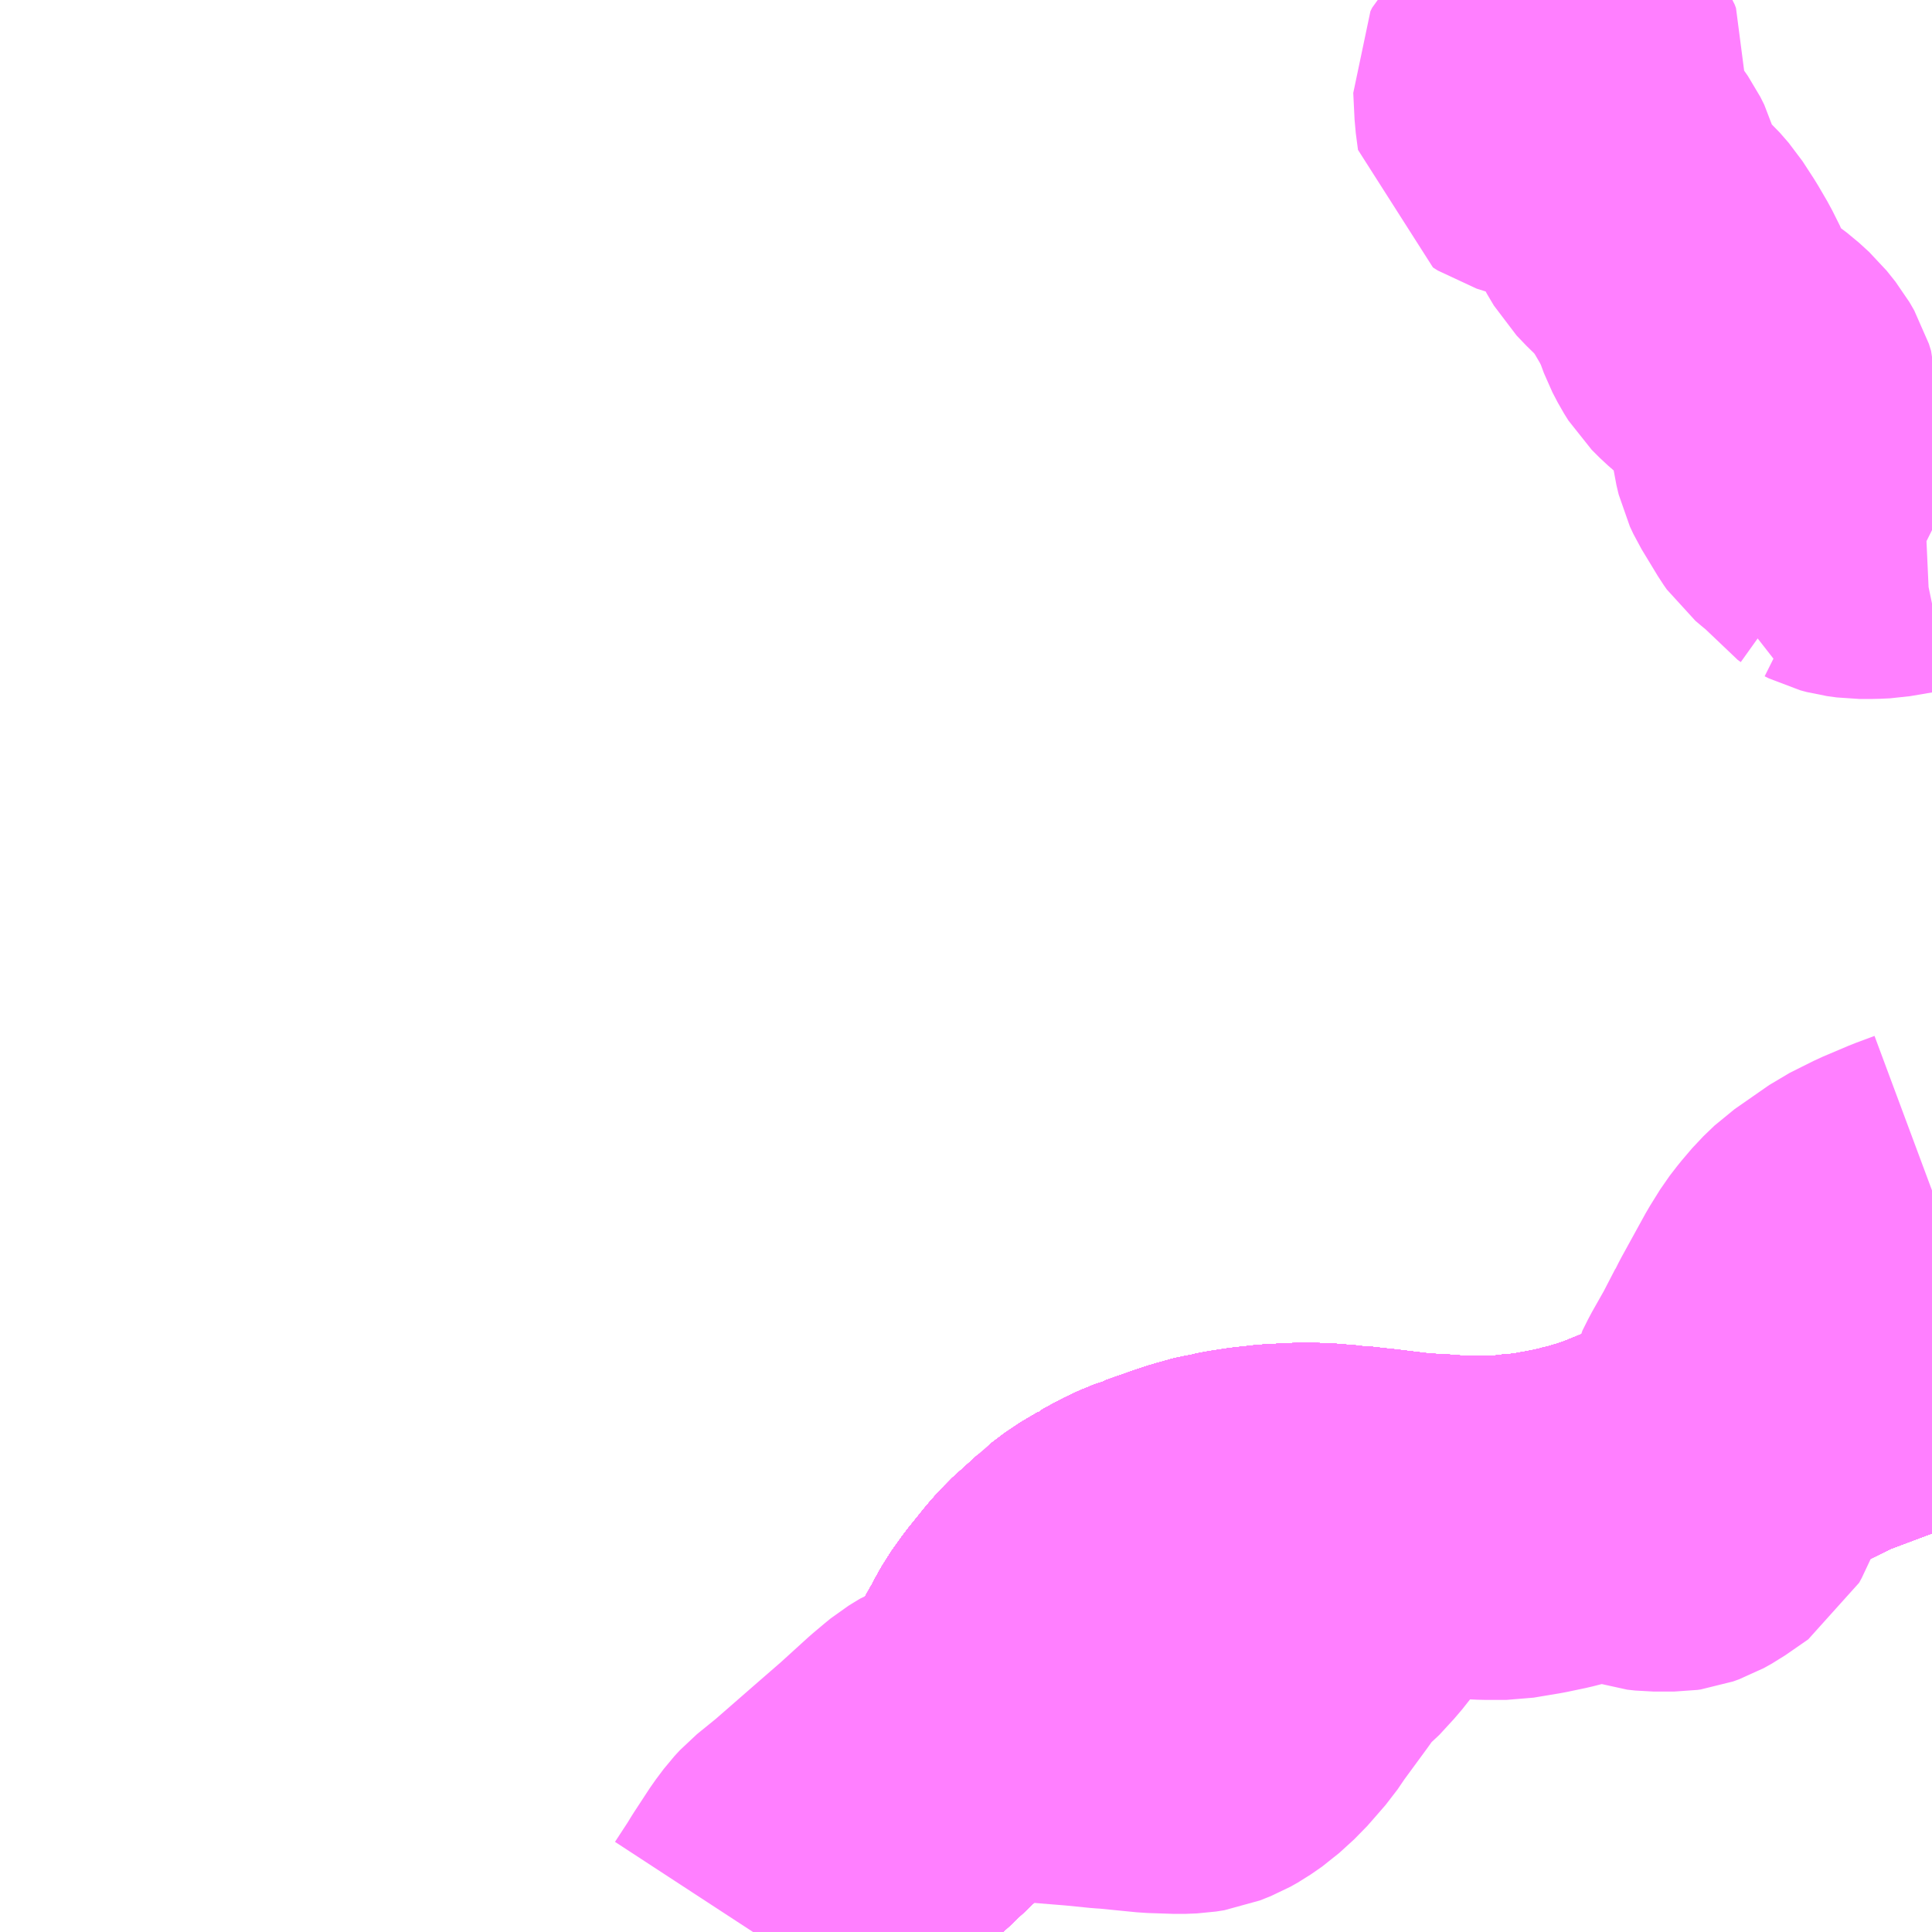 <?xml version="1.0" encoding="UTF-8"?>
<svg  xmlns="http://www.w3.org/2000/svg" xmlns:xlink="http://www.w3.org/1999/xlink" xmlns:go="http://purl.org/svgmap/profile" property="N07_001,N07_002,N07_003,N07_004,N07_005,N07_006,N07_007" viewBox="14088.867 -4016.602 4.395 4.395" go:dataArea="14088.8671875 -4016.6015625 4.39453125 4.39453125" >
<globalCoordinateSystem srsName="http://purl.org/crs/84" transform="matrix(100.0,0.0,0.0,-100.0,0.0,0.0)" />
<defs>
 <g id="p0" >
  <circle cx="0.0" cy="0.0" r="3" stroke="green" stroke-width="0.75" vector-effect="non-scaling-stroke" />
 </g>
</defs>
<g fill="none" fill-rule="evenodd" stroke="#FF00FF" stroke-width="0.75" opacity="0.5" vector-effect="non-scaling-stroke" stroke-linejoin="bevel" >
<path content="1,JRバス東北（株）,キャッスル号,3.0,3.0,3.0," xlink:title="1" d="M14093.262,-4013.508L14093.17,-4013.48L14093.018,-4013.423L14092.86,-4013.345L14092.842,-4013.336L14092.799,-4013.312L14092.791,-4013.308L14092.754,-4013.287L14092.747,-4013.284L14092.732,-4013.277L14092.72,-4013.27L14092.719,-4013.27L14092.719,-4013.27L14092.701,-4013.262L14092.686,-4013.254L14092.674,-4013.248L14092.629,-4013.229L14092.558,-4013.2L14092.523,-4013.188L14092.486,-4013.177L14092.48,-4013.176L14092.473,-4013.174L14092.467,-4013.172L14092.432,-4013.164L14092.406,-4013.159L14092.362,-4013.151L14092.322,-4013.147L14092.305,-4013.146L14092.304,-4013.146L14092.3,-4013.145L14092.296,-4013.145L14092.296,-4013.145L14092.295,-4013.145L14092.29,-4013.145L14092.289,-4013.145L14092.288,-4013.145L14092.287,-4013.145L14092.281,-4013.144L14092.243,-4013.142L14092.184,-4013.143L14092.183,-4013.143L14092.183,-4013.143L14092.183,-4013.143L14092.182,-4013.143L14092.18,-4013.143L14092.179,-4013.143L14092.143,-4013.146L14092.087,-4013.149L14091.988,-4013.161L14091.987,-4013.161L14091.986,-4013.161L14091.968,-4013.163L14091.942,-4013.166L14091.941,-4013.166L14091.939,-4013.166L14091.938,-4013.166L14091.937,-4013.166L14091.935,-4013.167L14091.934,-4013.167L14091.933,-4013.167L14091.929,-4013.167L14091.903,-4013.169L14091.882,-4013.171L14091.853,-4013.172L14091.82,-4013.172L14091.762,-4013.169L14091.736,-4013.166L14091.716,-4013.164L14091.677,-4013.158L14091.656,-4013.154L14091.656,-4013.154L14091.655,-4013.154L14091.647,-4013.152L14091.639,-4013.151L14091.596,-4013.139L14091.571,-4013.131L14091.56,-4013.127L14091.52,-4013.113L14091.506,-4013.108L14091.502,-4013.107L14091.493,-4013.103L14091.485,-4013.1L14091.485,-4013.1L14091.482,-4013.099L14091.469,-4013.093L14091.45,-4013.084L14091.419,-4013.067L14091.419,-4013.067L14091.419,-4013.067L14091.418,-4013.066L14091.401,-4013.056L14091.379,-4013.043L14091.346,-4013.018L14091.346,-4013.017L14091.324,-4012.997L14091.284,-4012.961L14091.263,-4012.937L14091.225,-4012.89L14091.2,-4012.855L14091.18,-4012.819L14091.178,-4012.816L14091.173,-4012.806L14091.146,-4012.758L14091.139,-4012.746L14091.129,-4012.73L14091.127,-4012.727L14091.121,-4012.717L14091.12,-4012.716L14091.119,-4012.715L14091.118,-4012.713L14091.116,-4012.709L14091.11,-4012.701L14091.11,-4012.701L14091.11,-4012.701L14091.11,-4012.7L14091.103,-4012.691L14091.09,-4012.673L14091.087,-4012.671L14091.079,-4012.662L14091.079,-4012.661L14091.078,-4012.66L14091.076,-4012.658L14091.074,-4012.655L14091.073,-4012.654L14091.073,-4012.654L14091.073,-4012.654L14091.072,-4012.653L14091.07,-4012.651L14091.07,-4012.65L14091.069,-4012.65L14091.068,-4012.648L14091.067,-4012.648L14091.067,-4012.647L14091.065,-4012.644L14091.058,-4012.637L14091.057,-4012.637L14091.057,-4012.636L14091.054,-4012.634L14091.048,-4012.627L14091.031,-4012.612L14091.023,-4012.604L14090.651,-4012.253L14090.65,-4012.252L14090.65,-4012.252L14090.611,-4012.215L14090.6,-4012.207"/>
<path content="1,JRバス東北（株）,ブルーシティ号,1.5,1.5,1.5," xlink:title="1" d="M14093.262,-4013.508L14093.17,-4013.48L14093.018,-4013.423L14092.86,-4013.345L14092.842,-4013.336L14092.799,-4013.312L14092.791,-4013.308L14092.754,-4013.287L14092.747,-4013.284L14092.732,-4013.277L14092.72,-4013.27L14092.719,-4013.27L14092.719,-4013.27L14092.701,-4013.262L14092.686,-4013.254L14092.674,-4013.248L14092.629,-4013.229L14092.558,-4013.2L14092.523,-4013.188L14092.486,-4013.177L14092.48,-4013.176L14092.473,-4013.174L14092.467,-4013.172L14092.432,-4013.164L14092.406,-4013.159L14092.362,-4013.151L14092.322,-4013.147L14092.305,-4013.146L14092.304,-4013.146L14092.3,-4013.145L14092.296,-4013.145L14092.296,-4013.145L14092.295,-4013.145L14092.29,-4013.145L14092.289,-4013.145L14092.288,-4013.145L14092.287,-4013.145L14092.281,-4013.144L14092.243,-4013.142L14092.184,-4013.143L14092.183,-4013.143L14092.183,-4013.143L14092.183,-4013.143L14092.182,-4013.143L14092.18,-4013.143L14092.179,-4013.143L14092.143,-4013.146L14092.087,-4013.149L14091.988,-4013.161L14091.987,-4013.161L14091.986,-4013.161L14091.968,-4013.163L14091.942,-4013.166L14091.941,-4013.166L14091.939,-4013.166L14091.938,-4013.166L14091.937,-4013.166L14091.935,-4013.167L14091.934,-4013.167L14091.933,-4013.167L14091.929,-4013.167L14091.903,-4013.169L14091.882,-4013.171L14091.853,-4013.172L14091.82,-4013.172L14091.762,-4013.169L14091.736,-4013.166L14091.716,-4013.164L14091.677,-4013.158L14091.656,-4013.154L14091.656,-4013.154L14091.655,-4013.154L14091.647,-4013.152L14091.639,-4013.151L14091.596,-4013.139L14091.571,-4013.131L14091.56,-4013.127L14091.52,-4013.113L14091.506,-4013.108L14091.502,-4013.107L14091.493,-4013.103L14091.485,-4013.1L14091.485,-4013.1L14091.482,-4013.099L14091.469,-4013.093L14091.45,-4013.084L14091.419,-4013.067L14091.419,-4013.067L14091.419,-4013.067L14091.418,-4013.066L14091.401,-4013.056L14091.379,-4013.043L14091.346,-4013.018L14091.346,-4013.017L14091.324,-4012.997L14091.284,-4012.961L14091.263,-4012.937L14091.225,-4012.89L14091.2,-4012.855L14091.18,-4012.819L14091.178,-4012.816L14091.173,-4012.806L14091.146,-4012.758L14091.139,-4012.746L14091.129,-4012.73L14091.127,-4012.727L14091.121,-4012.717L14091.12,-4012.716L14091.119,-4012.715L14091.118,-4012.713L14091.116,-4012.709L14091.11,-4012.701L14091.11,-4012.701L14091.11,-4012.701L14091.11,-4012.7L14091.103,-4012.691L14091.09,-4012.673L14091.087,-4012.671L14091.079,-4012.662L14091.079,-4012.661L14091.078,-4012.66L14091.076,-4012.658L14091.074,-4012.655L14091.073,-4012.654L14091.073,-4012.654L14091.073,-4012.654L14091.072,-4012.653L14091.07,-4012.651L14091.07,-4012.65L14091.069,-4012.65L14091.068,-4012.648L14091.067,-4012.648L14091.067,-4012.647L14091.065,-4012.644L14091.058,-4012.637L14091.057,-4012.637L14091.057,-4012.636L14091.054,-4012.634L14091.048,-4012.627L14091.031,-4012.612L14091.023,-4012.604L14090.651,-4012.253L14090.65,-4012.252L14090.65,-4012.252L14090.611,-4012.215L14090.6,-4012.207"/>
<path content="1,JRバス東北（株）,ヨーデル号,4.0,4.0,4.0," xlink:title="1" d="M14093.262,-4013.508L14093.17,-4013.48L14093.018,-4013.423L14092.86,-4013.345L14092.842,-4013.336L14092.799,-4013.312L14092.791,-4013.308L14092.754,-4013.287L14092.747,-4013.284L14092.732,-4013.277L14092.72,-4013.27L14092.719,-4013.27L14092.719,-4013.27L14092.701,-4013.262L14092.686,-4013.254L14092.674,-4013.248L14092.629,-4013.229L14092.558,-4013.2L14092.523,-4013.188L14092.486,-4013.177L14092.48,-4013.176L14092.473,-4013.174L14092.467,-4013.172L14092.432,-4013.164L14092.406,-4013.159L14092.362,-4013.151L14092.322,-4013.147L14092.305,-4013.146L14092.304,-4013.146L14092.3,-4013.145L14092.296,-4013.145L14092.296,-4013.145L14092.295,-4013.145L14092.29,-4013.145L14092.289,-4013.145L14092.288,-4013.145L14092.287,-4013.145L14092.281,-4013.144L14092.243,-4013.142L14092.184,-4013.143L14092.183,-4013.143L14092.183,-4013.143L14092.183,-4013.143L14092.182,-4013.143L14092.18,-4013.143L14092.179,-4013.143L14092.143,-4013.146L14092.087,-4013.149L14091.988,-4013.161L14091.987,-4013.161L14091.986,-4013.161L14091.968,-4013.163L14091.942,-4013.166L14091.941,-4013.166L14091.939,-4013.166L14091.938,-4013.166L14091.937,-4013.166L14091.935,-4013.167L14091.934,-4013.167L14091.933,-4013.167L14091.929,-4013.167L14091.903,-4013.169L14091.882,-4013.171L14091.853,-4013.172L14091.82,-4013.172L14091.762,-4013.169L14091.736,-4013.166L14091.716,-4013.164L14091.677,-4013.158L14091.656,-4013.154L14091.656,-4013.154L14091.655,-4013.154L14091.647,-4013.152L14091.639,-4013.151L14091.596,-4013.139L14091.571,-4013.131L14091.56,-4013.127L14091.52,-4013.113L14091.506,-4013.108L14091.502,-4013.107L14091.493,-4013.103L14091.485,-4013.1L14091.485,-4013.1L14091.482,-4013.099L14091.469,-4013.093L14091.45,-4013.084L14091.419,-4013.067L14091.419,-4013.067L14091.419,-4013.067L14091.418,-4013.066L14091.401,-4013.056L14091.379,-4013.043L14091.346,-4013.018L14091.346,-4013.017L14091.324,-4012.997L14091.284,-4012.961L14091.263,-4012.937L14091.225,-4012.89L14091.2,-4012.855L14091.18,-4012.819L14091.178,-4012.816L14091.173,-4012.806L14091.146,-4012.758L14091.139,-4012.746L14091.129,-4012.73L14091.127,-4012.727L14091.121,-4012.717L14091.12,-4012.716L14091.119,-4012.715L14091.118,-4012.713L14091.116,-4012.709L14091.11,-4012.701L14091.11,-4012.701L14091.11,-4012.701L14091.11,-4012.7L14091.103,-4012.691L14091.09,-4012.673L14091.087,-4012.671L14091.079,-4012.662L14091.079,-4012.661L14091.078,-4012.66L14091.076,-4012.658L14091.074,-4012.655L14091.073,-4012.654L14091.073,-4012.654L14091.073,-4012.654L14091.072,-4012.653L14091.07,-4012.651L14091.07,-4012.65L14091.069,-4012.65L14091.068,-4012.648L14091.067,-4012.648L14091.067,-4012.647L14091.065,-4012.644L14091.058,-4012.637L14091.057,-4012.637L14091.057,-4012.636L14091.054,-4012.634L14091.048,-4012.627L14091.031,-4012.612L14091.023,-4012.604L14090.651,-4012.253L14090.65,-4012.252L14090.65,-4012.252L14090.611,-4012.215L14090.6,-4012.207"/>
<path content="1,JRバス東北（株）,ラ・フォーレ号,1.0,1.0,1.0," xlink:title="1" d="M14093.262,-4013.508L14093.17,-4013.48L14093.018,-4013.423L14092.86,-4013.345L14092.842,-4013.336L14092.799,-4013.312L14092.791,-4013.308L14092.754,-4013.287L14092.747,-4013.284L14092.732,-4013.277L14092.72,-4013.27L14092.719,-4013.27L14092.719,-4013.27L14092.701,-4013.262L14092.686,-4013.254L14092.674,-4013.248L14092.629,-4013.229L14092.558,-4013.2L14092.523,-4013.188L14092.486,-4013.177L14092.48,-4013.176L14092.473,-4013.174L14092.467,-4013.172L14092.432,-4013.164L14092.406,-4013.159L14092.362,-4013.151L14092.322,-4013.147L14092.305,-4013.146L14092.304,-4013.146L14092.3,-4013.145L14092.296,-4013.145L14092.296,-4013.145L14092.295,-4013.145L14092.29,-4013.145L14092.289,-4013.145L14092.288,-4013.145L14092.287,-4013.145L14092.281,-4013.144L14092.243,-4013.142L14092.184,-4013.143L14092.183,-4013.143L14092.183,-4013.143L14092.183,-4013.143L14092.182,-4013.143L14092.18,-4013.143L14092.179,-4013.143L14092.143,-4013.146L14092.087,-4013.149L14091.988,-4013.161L14091.987,-4013.161L14091.986,-4013.161L14091.968,-4013.163L14091.942,-4013.166L14091.941,-4013.166L14091.939,-4013.166L14091.938,-4013.166L14091.937,-4013.166L14091.935,-4013.167L14091.934,-4013.167L14091.933,-4013.167L14091.929,-4013.167L14091.903,-4013.169L14091.882,-4013.171L14091.853,-4013.172L14091.82,-4013.172L14091.762,-4013.169L14091.736,-4013.166L14091.716,-4013.164L14091.677,-4013.158L14091.656,-4013.154L14091.656,-4013.154L14091.655,-4013.154L14091.647,-4013.152L14091.639,-4013.151L14091.596,-4013.139L14091.571,-4013.131L14091.56,-4013.127L14091.52,-4013.113L14091.506,-4013.108L14091.502,-4013.107L14091.493,-4013.103L14091.485,-4013.1L14091.485,-4013.1L14091.482,-4013.099L14091.469,-4013.093L14091.45,-4013.084L14091.419,-4013.067L14091.419,-4013.067L14091.419,-4013.067L14091.418,-4013.066L14091.401,-4013.056L14091.379,-4013.043L14091.346,-4013.018L14091.346,-4013.017L14091.324,-4012.997L14091.284,-4012.961L14091.263,-4012.937L14091.225,-4012.89L14091.2,-4012.855L14091.18,-4012.819L14091.178,-4012.816L14091.173,-4012.806L14091.146,-4012.758L14091.139,-4012.746L14091.129,-4012.73L14091.127,-4012.727L14091.121,-4012.717L14091.12,-4012.716L14091.119,-4012.715L14091.118,-4012.713L14091.116,-4012.709L14091.11,-4012.701L14091.11,-4012.701L14091.11,-4012.701L14091.11,-4012.7L14091.103,-4012.691L14091.09,-4012.673L14091.087,-4012.671L14091.079,-4012.662L14091.079,-4012.661L14091.078,-4012.66L14091.076,-4012.658L14091.074,-4012.655L14091.073,-4012.654L14091.073,-4012.654L14091.073,-4012.654L14091.072,-4012.653L14091.07,-4012.651L14091.07,-4012.65L14091.069,-4012.65L14091.068,-4012.648L14091.067,-4012.648L14091.067,-4012.647L14091.065,-4012.644L14091.058,-4012.637L14091.057,-4012.637L14091.057,-4012.636L14091.054,-4012.634L14091.048,-4012.627L14091.031,-4012.612L14091.023,-4012.604L14090.651,-4012.253L14090.65,-4012.252L14090.65,-4012.252L14090.611,-4012.215L14090.6,-4012.207"/>
<path content="1,JRバス東北（株）,仙台～大館線,1.0,1.0,1.0," xlink:title="1" d="M14093.262,-4013.508L14093.17,-4013.48L14093.018,-4013.423L14092.86,-4013.345L14092.842,-4013.336L14092.799,-4013.312L14092.791,-4013.308L14092.754,-4013.287L14092.747,-4013.284L14092.732,-4013.277L14092.72,-4013.27L14092.719,-4013.27L14092.719,-4013.27L14092.701,-4013.262L14092.686,-4013.254L14092.674,-4013.248L14092.629,-4013.229L14092.558,-4013.2L14092.523,-4013.188L14092.486,-4013.177L14092.48,-4013.176L14092.473,-4013.174L14092.467,-4013.172L14092.432,-4013.164L14092.406,-4013.159L14092.362,-4013.151L14092.322,-4013.147L14092.305,-4013.146L14092.304,-4013.146L14092.3,-4013.145L14092.296,-4013.145L14092.296,-4013.145L14092.295,-4013.145L14092.29,-4013.145L14092.289,-4013.145L14092.288,-4013.145L14092.287,-4013.145L14092.281,-4013.144L14092.243,-4013.142L14092.184,-4013.143L14092.183,-4013.143L14092.183,-4013.143L14092.183,-4013.143L14092.182,-4013.143L14092.18,-4013.143L14092.179,-4013.143L14092.143,-4013.146L14092.087,-4013.149L14091.988,-4013.161L14091.987,-4013.161L14091.986,-4013.161L14091.968,-4013.163L14091.942,-4013.166L14091.941,-4013.166L14091.939,-4013.166L14091.938,-4013.166L14091.937,-4013.166L14091.935,-4013.167L14091.934,-4013.167L14091.933,-4013.167L14091.929,-4013.167L14091.903,-4013.169L14091.882,-4013.171L14091.853,-4013.172L14091.82,-4013.172L14091.762,-4013.169L14091.736,-4013.166L14091.716,-4013.164L14091.677,-4013.158L14091.656,-4013.154L14091.656,-4013.154L14091.655,-4013.154L14091.647,-4013.152L14091.639,-4013.151L14091.596,-4013.139L14091.571,-4013.131L14091.56,-4013.127L14091.52,-4013.113L14091.506,-4013.108L14091.502,-4013.107L14091.493,-4013.103L14091.485,-4013.1L14091.485,-4013.1L14091.482,-4013.099L14091.469,-4013.093L14091.45,-4013.084L14091.419,-4013.067L14091.419,-4013.067L14091.419,-4013.067L14091.418,-4013.066L14091.401,-4013.056L14091.379,-4013.043L14091.346,-4013.018L14091.346,-4013.017L14091.324,-4012.997L14091.284,-4012.961L14091.263,-4012.937L14091.225,-4012.89L14091.2,-4012.855L14091.18,-4012.819L14091.178,-4012.816L14091.173,-4012.806L14091.146,-4012.758L14091.139,-4012.746L14091.129,-4012.73L14091.127,-4012.727L14091.121,-4012.717L14091.12,-4012.716L14091.119,-4012.715L14091.118,-4012.713L14091.116,-4012.709L14091.11,-4012.701L14091.11,-4012.701L14091.11,-4012.701L14091.11,-4012.7L14091.103,-4012.691L14091.09,-4012.673L14091.087,-4012.671L14091.079,-4012.662L14091.079,-4012.661L14091.078,-4012.66L14091.076,-4012.658L14091.074,-4012.655L14091.073,-4012.654L14091.073,-4012.654L14091.073,-4012.654L14091.072,-4012.653L14091.07,-4012.651L14091.07,-4012.65L14091.069,-4012.65L14091.068,-4012.648L14091.067,-4012.648L14091.067,-4012.647L14091.065,-4012.644L14091.058,-4012.637L14091.057,-4012.637L14091.057,-4012.636L14091.054,-4012.634L14091.048,-4012.627L14091.031,-4012.612L14091.023,-4012.604L14090.651,-4012.253L14090.65,-4012.252L14090.65,-4012.252L14090.611,-4012.215L14090.6,-4012.207"/>
<path content="1,京浜急行バス（株）,ノクターン号,3.4,4.0,4.0," xlink:title="1" d="M14093.262,-4013.508L14093.17,-4013.48L14093.018,-4013.423L14092.86,-4013.345L14092.842,-4013.336L14092.799,-4013.312L14092.791,-4013.308L14092.754,-4013.287L14092.747,-4013.284L14092.732,-4013.277L14092.72,-4013.27L14092.719,-4013.27L14092.719,-4013.27L14092.701,-4013.262L14092.686,-4013.254L14092.674,-4013.248L14092.629,-4013.229L14092.558,-4013.2L14092.523,-4013.188L14092.486,-4013.177L14092.48,-4013.176L14092.473,-4013.174L14092.467,-4013.172L14092.432,-4013.164L14092.406,-4013.159L14092.362,-4013.151L14092.322,-4013.147L14092.305,-4013.146L14092.304,-4013.146L14092.3,-4013.145L14092.296,-4013.145L14092.296,-4013.145L14092.295,-4013.145L14092.29,-4013.145L14092.289,-4013.145L14092.288,-4013.145L14092.287,-4013.145L14092.281,-4013.144L14092.243,-4013.142L14092.184,-4013.143L14092.183,-4013.143L14092.183,-4013.143L14092.183,-4013.143L14092.182,-4013.143L14092.18,-4013.143L14092.179,-4013.143L14092.143,-4013.146L14092.087,-4013.149L14091.988,-4013.161L14091.987,-4013.161L14091.986,-4013.161L14091.968,-4013.163L14091.942,-4013.166L14091.941,-4013.166L14091.939,-4013.166L14091.938,-4013.166L14091.937,-4013.166L14091.935,-4013.167L14091.934,-4013.167L14091.933,-4013.167L14091.929,-4013.167L14091.903,-4013.169L14091.882,-4013.171L14091.853,-4013.172L14091.82,-4013.172L14091.762,-4013.169L14091.736,-4013.166L14091.716,-4013.164L14091.677,-4013.158L14091.656,-4013.154L14091.656,-4013.154L14091.655,-4013.154L14091.647,-4013.152L14091.639,-4013.151L14091.596,-4013.139L14091.571,-4013.131L14091.56,-4013.127L14091.52,-4013.113L14091.506,-4013.108L14091.502,-4013.107L14091.493,-4013.103L14091.485,-4013.1L14091.485,-4013.1L14091.482,-4013.099L14091.469,-4013.093L14091.45,-4013.084L14091.419,-4013.067L14091.419,-4013.067L14091.419,-4013.067L14091.418,-4013.066L14091.401,-4013.056L14091.379,-4013.043L14091.346,-4013.018L14091.346,-4013.017L14091.324,-4012.997L14091.284,-4012.961L14091.263,-4012.937L14091.225,-4012.89L14091.2,-4012.855L14091.18,-4012.819L14091.178,-4012.816L14091.173,-4012.806L14091.146,-4012.758L14091.139,-4012.746L14091.129,-4012.73L14091.127,-4012.727L14091.121,-4012.717L14091.12,-4012.716L14091.119,-4012.715L14091.118,-4012.713L14091.116,-4012.709L14091.11,-4012.701L14091.11,-4012.701L14091.11,-4012.701L14091.11,-4012.7L14091.103,-4012.691L14091.09,-4012.673L14091.087,-4012.671L14091.079,-4012.662L14091.079,-4012.661L14091.078,-4012.66L14091.076,-4012.658L14091.074,-4012.655L14091.073,-4012.654L14091.073,-4012.654L14091.073,-4012.654L14091.072,-4012.653L14091.07,-4012.651L14091.07,-4012.65L14091.069,-4012.65L14091.068,-4012.648L14091.067,-4012.648L14091.067,-4012.647L14091.065,-4012.644L14091.058,-4012.637L14091.057,-4012.637L14091.057,-4012.636L14091.054,-4012.634L14091.048,-4012.627L14091.031,-4012.612L14091.023,-4012.604L14090.651,-4012.253L14090.65,-4012.252L14090.65,-4012.252L14090.611,-4012.215L14090.6,-4012.207"/>
<path content="1,十和田観光電鉄（株）,ブルーシティー号,6.0,6.0,6.0," xlink:title="1" d="M14090.6,-4012.207L14090.611,-4012.215L14090.65,-4012.252L14090.65,-4012.252L14090.651,-4012.253L14091.023,-4012.604L14091.031,-4012.612L14091.048,-4012.627L14091.054,-4012.634L14091.057,-4012.636L14091.057,-4012.637L14091.058,-4012.637L14091.065,-4012.644L14091.067,-4012.647L14091.067,-4012.648L14091.068,-4012.648L14091.069,-4012.65L14091.07,-4012.65L14091.07,-4012.651L14091.072,-4012.653L14091.073,-4012.654L14091.073,-4012.654L14091.073,-4012.654L14091.074,-4012.655L14091.076,-4012.658L14091.078,-4012.66L14091.079,-4012.661L14091.079,-4012.662L14091.087,-4012.671L14091.09,-4012.673L14091.103,-4012.691L14091.11,-4012.7L14091.11,-4012.701L14091.11,-4012.701L14091.11,-4012.701L14091.116,-4012.709L14091.118,-4012.713L14091.119,-4012.715L14091.12,-4012.716L14091.121,-4012.717L14091.127,-4012.727L14091.129,-4012.73L14091.139,-4012.746L14091.146,-4012.758L14091.173,-4012.806L14091.178,-4012.816L14091.18,-4012.819L14091.2,-4012.855L14091.225,-4012.89L14091.263,-4012.937L14091.284,-4012.961L14091.324,-4012.997L14091.346,-4013.017L14091.346,-4013.018L14091.379,-4013.043L14091.401,-4013.056L14091.418,-4013.066L14091.419,-4013.067L14091.419,-4013.067L14091.419,-4013.067L14091.45,-4013.084L14091.469,-4013.093L14091.482,-4013.099L14091.485,-4013.1L14091.485,-4013.1L14091.493,-4013.103L14091.502,-4013.107L14091.506,-4013.108L14091.52,-4013.113L14091.56,-4013.127L14091.571,-4013.131L14091.596,-4013.139L14091.639,-4013.151L14091.647,-4013.152L14091.655,-4013.154L14091.656,-4013.154L14091.656,-4013.154L14091.677,-4013.158L14091.716,-4013.164L14091.736,-4013.166L14091.762,-4013.169L14091.82,-4013.172L14091.853,-4013.172L14091.882,-4013.171L14091.903,-4013.169L14091.929,-4013.167L14091.933,-4013.167L14091.934,-4013.167L14091.935,-4013.167L14091.937,-4013.166L14091.938,-4013.166L14091.939,-4013.166L14091.941,-4013.166L14091.942,-4013.166L14091.968,-4013.163L14091.986,-4013.161L14091.987,-4013.161L14091.988,-4013.161L14092.087,-4013.149L14092.143,-4013.146L14092.179,-4013.143L14092.18,-4013.143L14092.182,-4013.143L14092.183,-4013.143L14092.183,-4013.143L14092.183,-4013.143L14092.184,-4013.143L14092.243,-4013.142L14092.281,-4013.144L14092.287,-4013.145L14092.288,-4013.145L14092.289,-4013.145L14092.29,-4013.145L14092.295,-4013.145L14092.296,-4013.145L14092.296,-4013.145L14092.3,-4013.145L14092.304,-4013.146L14092.305,-4013.146L14092.322,-4013.147L14092.362,-4013.151L14092.406,-4013.159L14092.432,-4013.164L14092.467,-4013.172L14092.473,-4013.174L14092.48,-4013.176L14092.486,-4013.177L14092.523,-4013.188L14092.558,-4013.2L14092.629,-4013.229L14092.674,-4013.248L14092.686,-4013.254L14092.701,-4013.262L14092.719,-4013.27L14092.719,-4013.27L14092.72,-4013.27L14092.732,-4013.277L14092.747,-4013.284L14092.754,-4013.287L14092.791,-4013.308L14092.799,-4013.312L14092.842,-4013.336L14092.86,-4013.345L14093.018,-4013.423L14093.17,-4013.48L14093.262,-4013.508"/>
<path content="1,国際興業（株）,ジュピター号,1.0,1.0,1.0," xlink:title="1" d="M14093.262,-4013.508L14093.17,-4013.48L14093.018,-4013.423L14092.86,-4013.345L14092.842,-4013.336L14092.799,-4013.312L14092.791,-4013.308L14092.754,-4013.287L14092.747,-4013.284L14092.732,-4013.277L14092.72,-4013.27L14092.719,-4013.27L14092.719,-4013.27L14092.701,-4013.262L14092.686,-4013.254L14092.674,-4013.248L14092.629,-4013.229L14092.558,-4013.2L14092.523,-4013.188L14092.486,-4013.177L14092.48,-4013.176L14092.473,-4013.174L14092.467,-4013.172L14092.432,-4013.164L14092.406,-4013.159L14092.362,-4013.151L14092.322,-4013.147L14092.305,-4013.146L14092.304,-4013.146L14092.3,-4013.145L14092.296,-4013.145L14092.296,-4013.145L14092.295,-4013.145L14092.29,-4013.145L14092.289,-4013.145L14092.288,-4013.145L14092.287,-4013.145L14092.281,-4013.144L14092.243,-4013.142L14092.184,-4013.143L14092.183,-4013.143L14092.183,-4013.143L14092.183,-4013.143L14092.182,-4013.143L14092.18,-4013.143L14092.179,-4013.143L14092.143,-4013.146L14092.087,-4013.149L14091.988,-4013.161L14091.987,-4013.161L14091.986,-4013.161L14091.968,-4013.163L14091.942,-4013.166L14091.941,-4013.166L14091.939,-4013.166L14091.938,-4013.166L14091.937,-4013.166L14091.935,-4013.167L14091.934,-4013.167L14091.933,-4013.167L14091.929,-4013.167L14091.903,-4013.169L14091.882,-4013.171L14091.853,-4013.172L14091.82,-4013.172L14091.762,-4013.169L14091.736,-4013.166L14091.716,-4013.164L14091.677,-4013.158L14091.656,-4013.154L14091.656,-4013.154L14091.655,-4013.154L14091.647,-4013.152L14091.639,-4013.151L14091.596,-4013.139L14091.571,-4013.131L14091.56,-4013.127L14091.52,-4013.113L14091.506,-4013.108L14091.502,-4013.107L14091.493,-4013.103L14091.485,-4013.1L14091.485,-4013.1L14091.482,-4013.099L14091.469,-4013.093L14091.45,-4013.084L14091.419,-4013.067L14091.419,-4013.067L14091.419,-4013.067L14091.418,-4013.066L14091.401,-4013.056L14091.379,-4013.043L14091.346,-4013.018L14091.346,-4013.017L14091.324,-4012.997L14091.284,-4012.961L14091.263,-4012.937L14091.225,-4012.89L14091.2,-4012.855L14091.18,-4012.819L14091.178,-4012.816L14091.173,-4012.806L14091.146,-4012.758L14091.139,-4012.746L14091.129,-4012.73L14091.127,-4012.727L14091.121,-4012.717L14091.12,-4012.716L14091.119,-4012.715L14091.118,-4012.713L14091.116,-4012.709L14091.11,-4012.701L14091.11,-4012.701L14091.11,-4012.701L14091.11,-4012.7L14091.103,-4012.691L14091.09,-4012.673L14091.087,-4012.671L14091.079,-4012.662L14091.079,-4012.661L14091.078,-4012.66L14091.076,-4012.658L14091.074,-4012.655L14091.073,-4012.654L14091.073,-4012.654L14091.073,-4012.654L14091.072,-4012.653L14091.07,-4012.651L14091.07,-4012.65L14091.069,-4012.65L14091.068,-4012.648L14091.067,-4012.648L14091.067,-4012.647L14091.065,-4012.644L14091.058,-4012.637L14091.057,-4012.637L14091.057,-4012.636L14091.054,-4012.634L14091.048,-4012.627L14091.031,-4012.612L14091.023,-4012.604L14090.651,-4012.253L14090.65,-4012.252L14090.65,-4012.252L14090.611,-4012.215L14090.6,-4012.207"/>
<path content="1,宮城交通（株）,キャッスル,3.0,3.0,3.0," xlink:title="1" d="M14093.262,-4013.508L14093.17,-4013.48L14093.018,-4013.423L14092.86,-4013.345L14092.842,-4013.336L14092.799,-4013.312L14092.791,-4013.308L14092.754,-4013.287L14092.747,-4013.284L14092.732,-4013.277L14092.72,-4013.27L14092.719,-4013.27L14092.719,-4013.27L14092.701,-4013.262L14092.686,-4013.254L14092.674,-4013.248L14092.629,-4013.229L14092.558,-4013.2L14092.523,-4013.188L14092.486,-4013.177L14092.48,-4013.176L14092.473,-4013.174L14092.467,-4013.172L14092.432,-4013.164L14092.406,-4013.159L14092.362,-4013.151L14092.322,-4013.147L14092.305,-4013.146L14092.304,-4013.146L14092.3,-4013.145L14092.296,-4013.145L14092.296,-4013.145L14092.295,-4013.145L14092.29,-4013.145L14092.289,-4013.145L14092.288,-4013.145L14092.287,-4013.145L14092.281,-4013.144L14092.243,-4013.142L14092.184,-4013.143L14092.183,-4013.143L14092.183,-4013.143L14092.183,-4013.143L14092.182,-4013.143L14092.18,-4013.143L14092.179,-4013.143L14092.143,-4013.146L14092.087,-4013.149L14091.988,-4013.161L14091.987,-4013.161L14091.986,-4013.161L14091.968,-4013.163L14091.942,-4013.166L14091.941,-4013.166L14091.939,-4013.166L14091.938,-4013.166L14091.937,-4013.166L14091.935,-4013.167L14091.934,-4013.167L14091.933,-4013.167L14091.929,-4013.167L14091.903,-4013.169L14091.882,-4013.171L14091.853,-4013.172L14091.82,-4013.172L14091.762,-4013.169L14091.736,-4013.166L14091.716,-4013.164L14091.677,-4013.158L14091.656,-4013.154L14091.656,-4013.154L14091.655,-4013.154L14091.647,-4013.152L14091.639,-4013.151L14091.596,-4013.139L14091.571,-4013.131L14091.56,-4013.127L14091.52,-4013.113L14091.506,-4013.108L14091.502,-4013.107L14091.493,-4013.103L14091.485,-4013.1L14091.485,-4013.1L14091.482,-4013.099L14091.469,-4013.093L14091.45,-4013.084L14091.419,-4013.067L14091.419,-4013.067L14091.419,-4013.067L14091.418,-4013.066L14091.401,-4013.056L14091.379,-4013.043L14091.346,-4013.018L14091.346,-4013.017L14091.324,-4012.997L14091.284,-4012.961L14091.263,-4012.937L14091.225,-4012.89L14091.2,-4012.855L14091.18,-4012.819L14091.178,-4012.816L14091.173,-4012.806L14091.146,-4012.758L14091.139,-4012.746L14091.129,-4012.73L14091.127,-4012.727L14091.121,-4012.717L14091.12,-4012.716L14091.119,-4012.715L14091.118,-4012.713L14091.116,-4012.709L14091.11,-4012.701L14091.11,-4012.701L14091.11,-4012.701L14091.11,-4012.7L14091.103,-4012.691L14091.09,-4012.673L14091.087,-4012.671L14091.079,-4012.662L14091.079,-4012.661L14091.078,-4012.66L14091.076,-4012.658L14091.074,-4012.655L14091.073,-4012.654L14091.073,-4012.654L14091.073,-4012.654L14091.072,-4012.653L14091.07,-4012.651L14091.07,-4012.65L14091.069,-4012.65L14091.068,-4012.648L14091.067,-4012.648L14091.067,-4012.647L14091.065,-4012.644L14091.058,-4012.637L14091.057,-4012.637L14091.057,-4012.636L14091.054,-4012.634L14091.048,-4012.627L14091.031,-4012.612L14091.023,-4012.604L14090.651,-4012.253L14090.65,-4012.252L14090.65,-4012.252L14090.611,-4012.215L14090.6,-4012.207"/>
<path content="1,宮城交通（株）,ブルーシティ,1.5,1.5,1.5," xlink:title="1" d="M14093.262,-4013.508L14093.17,-4013.48L14093.018,-4013.423L14092.86,-4013.345L14092.842,-4013.336L14092.799,-4013.312L14092.791,-4013.308L14092.754,-4013.287L14092.747,-4013.284L14092.732,-4013.277L14092.72,-4013.27L14092.719,-4013.27L14092.719,-4013.27L14092.701,-4013.262L14092.686,-4013.254L14092.674,-4013.248L14092.629,-4013.229L14092.558,-4013.2L14092.523,-4013.188L14092.486,-4013.177L14092.48,-4013.176L14092.473,-4013.174L14092.467,-4013.172L14092.432,-4013.164L14092.406,-4013.159L14092.362,-4013.151L14092.322,-4013.147L14092.305,-4013.146L14092.304,-4013.146L14092.3,-4013.145L14092.296,-4013.145L14092.296,-4013.145L14092.295,-4013.145L14092.29,-4013.145L14092.289,-4013.145L14092.288,-4013.145L14092.287,-4013.145L14092.281,-4013.144L14092.243,-4013.142L14092.184,-4013.143L14092.183,-4013.143L14092.183,-4013.143L14092.183,-4013.143L14092.182,-4013.143L14092.18,-4013.143L14092.179,-4013.143L14092.143,-4013.146L14092.087,-4013.149L14091.988,-4013.161L14091.987,-4013.161L14091.986,-4013.161L14091.968,-4013.163L14091.942,-4013.166L14091.941,-4013.166L14091.939,-4013.166L14091.938,-4013.166L14091.937,-4013.166L14091.935,-4013.167L14091.934,-4013.167L14091.933,-4013.167L14091.929,-4013.167L14091.903,-4013.169L14091.882,-4013.171L14091.853,-4013.172L14091.82,-4013.172L14091.762,-4013.169L14091.736,-4013.166L14091.716,-4013.164L14091.677,-4013.158L14091.656,-4013.154L14091.656,-4013.154L14091.655,-4013.154L14091.647,-4013.152L14091.639,-4013.151L14091.596,-4013.139L14091.571,-4013.131L14091.56,-4013.127L14091.52,-4013.113L14091.506,-4013.108L14091.502,-4013.107L14091.493,-4013.103L14091.485,-4013.1L14091.485,-4013.1L14091.482,-4013.099L14091.469,-4013.093L14091.45,-4013.084L14091.419,-4013.067L14091.419,-4013.067L14091.419,-4013.067L14091.418,-4013.066L14091.401,-4013.056L14091.379,-4013.043L14091.346,-4013.018L14091.346,-4013.017L14091.324,-4012.997L14091.284,-4012.961L14091.263,-4012.937L14091.225,-4012.89L14091.2,-4012.855L14091.18,-4012.819L14091.178,-4012.816L14091.173,-4012.806L14091.146,-4012.758L14091.139,-4012.746L14091.129,-4012.73L14091.127,-4012.727L14091.121,-4012.717L14091.12,-4012.716L14091.119,-4012.715L14091.118,-4012.713L14091.116,-4012.709L14091.11,-4012.701L14091.11,-4012.701L14091.11,-4012.701L14091.11,-4012.7L14091.103,-4012.691L14091.09,-4012.673L14091.087,-4012.671L14091.079,-4012.662L14091.079,-4012.661L14091.078,-4012.66L14091.076,-4012.658L14091.074,-4012.655L14091.073,-4012.654L14091.073,-4012.654L14091.073,-4012.654L14091.072,-4012.653L14091.07,-4012.651L14091.07,-4012.65L14091.069,-4012.65L14091.068,-4012.648L14091.067,-4012.648L14091.067,-4012.647L14091.065,-4012.644L14091.058,-4012.637L14091.057,-4012.637L14091.057,-4012.636L14091.054,-4012.634L14091.048,-4012.627L14091.031,-4012.612L14091.023,-4012.604L14090.651,-4012.253L14090.65,-4012.252L14090.65,-4012.252L14090.611,-4012.215L14090.6,-4012.207"/>
<path content="1,岩手県交通（株）,みちのく号,1.0,1.0,1.0," xlink:title="1" d="M14093.262,-4013.508L14093.17,-4013.48L14093.018,-4013.423L14092.86,-4013.345L14092.842,-4013.336L14092.799,-4013.312L14092.791,-4013.308L14092.754,-4013.287L14092.747,-4013.284L14092.732,-4013.277L14092.72,-4013.27L14092.719,-4013.27L14092.719,-4013.27L14092.701,-4013.262L14092.686,-4013.254L14092.674,-4013.248L14092.629,-4013.229L14092.558,-4013.2L14092.523,-4013.188L14092.486,-4013.177L14092.48,-4013.176L14092.473,-4013.174L14092.467,-4013.172L14092.432,-4013.164L14092.406,-4013.159L14092.362,-4013.151L14092.322,-4013.147L14092.305,-4013.146L14092.304,-4013.146L14092.3,-4013.145L14092.296,-4013.145L14092.296,-4013.145L14092.295,-4013.145L14092.29,-4013.145L14092.289,-4013.145L14092.288,-4013.145L14092.287,-4013.145L14092.281,-4013.144L14092.243,-4013.142L14092.184,-4013.143L14092.183,-4013.143L14092.183,-4013.143L14092.183,-4013.143L14092.182,-4013.143L14092.18,-4013.143L14092.179,-4013.143L14092.143,-4013.146L14092.087,-4013.149L14091.988,-4013.161L14091.987,-4013.161L14091.986,-4013.161L14091.968,-4013.163L14091.942,-4013.166L14091.941,-4013.166L14091.939,-4013.166L14091.938,-4013.166L14091.937,-4013.166L14091.935,-4013.167L14091.934,-4013.167L14091.933,-4013.167L14091.929,-4013.167L14091.903,-4013.169L14091.882,-4013.171L14091.853,-4013.172L14091.82,-4013.172L14091.762,-4013.169L14091.736,-4013.166L14091.716,-4013.164L14091.677,-4013.158L14091.656,-4013.154L14091.656,-4013.154L14091.655,-4013.154L14091.647,-4013.152L14091.639,-4013.151L14091.596,-4013.139L14091.571,-4013.131L14091.56,-4013.127L14091.52,-4013.113L14091.506,-4013.108L14091.502,-4013.107L14091.493,-4013.103L14091.485,-4013.1L14091.485,-4013.1L14091.482,-4013.099L14091.469,-4013.093L14091.45,-4013.084L14091.419,-4013.067L14091.419,-4013.067L14091.419,-4013.067L14091.418,-4013.066L14091.401,-4013.056L14091.379,-4013.043L14091.346,-4013.018L14091.346,-4013.017L14091.324,-4012.997L14091.284,-4012.961L14091.263,-4012.937L14091.225,-4012.89L14091.2,-4012.855L14091.18,-4012.819L14091.178,-4012.816L14091.173,-4012.806L14091.146,-4012.758L14091.139,-4012.746L14091.129,-4012.73L14091.127,-4012.727L14091.121,-4012.717L14091.12,-4012.716L14091.119,-4012.715L14091.118,-4012.713L14091.116,-4012.709L14091.11,-4012.701L14091.11,-4012.701L14091.11,-4012.701L14091.11,-4012.7L14091.103,-4012.691L14091.09,-4012.673L14091.087,-4012.671L14091.079,-4012.662L14091.079,-4012.661L14091.078,-4012.66L14091.076,-4012.658L14091.074,-4012.655L14091.073,-4012.654L14091.073,-4012.654L14091.073,-4012.654L14091.072,-4012.653L14091.07,-4012.651L14091.07,-4012.65L14091.069,-4012.65L14091.068,-4012.648L14091.067,-4012.648L14091.067,-4012.647L14091.065,-4012.644L14091.058,-4012.637L14091.057,-4012.637L14091.057,-4012.636L14091.054,-4012.634L14091.048,-4012.627L14091.031,-4012.612L14091.023,-4012.604L14090.651,-4012.253L14090.65,-4012.252L14090.65,-4012.252L14090.611,-4012.215L14090.6,-4012.207"/>
<path content="1,岩手県交通（株）,ヨーデル号,3.0,3.0,3.0," xlink:title="1" d="M14093.262,-4013.508L14093.17,-4013.48L14093.018,-4013.423L14092.86,-4013.345L14092.842,-4013.336L14092.799,-4013.312L14092.791,-4013.308L14092.754,-4013.287L14092.747,-4013.284L14092.732,-4013.277L14092.72,-4013.27L14092.719,-4013.27L14092.719,-4013.27L14092.701,-4013.262L14092.686,-4013.254L14092.674,-4013.248L14092.629,-4013.229L14092.558,-4013.2L14092.523,-4013.188L14092.486,-4013.177L14092.48,-4013.176L14092.473,-4013.174L14092.467,-4013.172L14092.432,-4013.164L14092.406,-4013.159L14092.362,-4013.151L14092.322,-4013.147L14092.307,-4013.146L14092.306,-4013.146L14092.305,-4013.146L14092.304,-4013.146L14092.3,-4013.145L14092.296,-4013.145L14092.296,-4013.145L14092.295,-4013.145L14092.29,-4013.145L14092.289,-4013.145L14092.288,-4013.145L14092.287,-4013.145L14092.281,-4013.144L14092.243,-4013.142L14092.184,-4013.143L14092.183,-4013.143L14092.183,-4013.143L14092.183,-4013.143L14092.182,-4013.143L14092.18,-4013.143L14092.18,-4013.143L14092.179,-4013.143L14092.143,-4013.146L14092.087,-4013.149L14091.988,-4013.161L14091.987,-4013.161L14091.986,-4013.161L14091.968,-4013.163L14091.943,-4013.166L14091.942,-4013.166L14091.941,-4013.166L14091.939,-4013.166L14091.938,-4013.166L14091.937,-4013.166L14091.935,-4013.167L14091.934,-4013.167L14091.933,-4013.167L14091.929,-4013.167L14091.903,-4013.169L14091.882,-4013.171L14091.853,-4013.172L14091.82,-4013.172L14091.762,-4013.169L14091.736,-4013.166L14091.716,-4013.164L14091.677,-4013.158L14091.656,-4013.154L14091.656,-4013.154L14091.655,-4013.154L14091.647,-4013.152L14091.639,-4013.151L14091.596,-4013.139L14091.571,-4013.131L14091.56,-4013.127L14091.52,-4013.113L14091.506,-4013.108L14091.502,-4013.107L14091.493,-4013.103L14091.485,-4013.1L14091.485,-4013.1L14091.485,-4013.1L14091.482,-4013.099L14091.469,-4013.093L14091.45,-4013.084L14091.42,-4013.067L14091.419,-4013.067L14091.419,-4013.067L14091.419,-4013.067L14091.418,-4013.066L14091.401,-4013.056L14091.379,-4013.043L14091.347,-4013.019L14091.346,-4013.018L14091.346,-4013.017L14091.324,-4012.997L14091.284,-4012.961L14091.263,-4012.937L14091.225,-4012.89L14091.2,-4012.855L14091.18,-4012.819L14091.178,-4012.816L14091.173,-4012.806L14091.146,-4012.758L14091.139,-4012.746L14091.129,-4012.73L14091.127,-4012.727L14091.121,-4012.717L14091.12,-4012.716L14091.119,-4012.715L14091.118,-4012.713L14091.116,-4012.709L14091.111,-4012.702L14091.11,-4012.701L14091.11,-4012.701L14091.11,-4012.701L14091.11,-4012.7L14091.103,-4012.691L14091.09,-4012.673L14091.087,-4012.671L14091.079,-4012.662L14091.079,-4012.661L14091.078,-4012.66L14091.076,-4012.658L14091.074,-4012.655L14091.073,-4012.654L14091.073,-4012.654L14091.073,-4012.654L14091.072,-4012.653L14091.07,-4012.651L14091.07,-4012.65L14091.069,-4012.65L14091.068,-4012.648L14091.067,-4012.648L14091.067,-4012.647L14091.065,-4012.645L14091.064,-4012.644L14091.063,-4012.643L14091.058,-4012.637L14091.057,-4012.637L14091.057,-4012.636L14091.054,-4012.634L14091.048,-4012.627L14091.031,-4012.612L14091.023,-4012.604L14090.651,-4012.253L14090.65,-4012.252L14090.65,-4012.252L14090.611,-4012.215L14090.6,-4012.207"/>
<path content="1,岩手県交通（株）,盛岡・十和田湖号,0.1,0.1,0.1," xlink:title="1" d="M14093.262,-4013.508L14093.17,-4013.48L14093.018,-4013.423L14092.86,-4013.345L14092.842,-4013.336L14092.799,-4013.312L14092.791,-4013.308L14092.754,-4013.287L14092.747,-4013.284L14092.732,-4013.277L14092.72,-4013.27L14092.719,-4013.27L14092.719,-4013.27L14092.701,-4013.262L14092.686,-4013.254L14092.674,-4013.248L14092.629,-4013.229L14092.558,-4013.2L14092.523,-4013.188L14092.486,-4013.177L14092.48,-4013.176L14092.473,-4013.174L14092.467,-4013.172L14092.432,-4013.164L14092.406,-4013.159L14092.362,-4013.151L14092.322,-4013.147L14092.307,-4013.146L14092.306,-4013.146L14092.305,-4013.146L14092.304,-4013.146L14092.3,-4013.145L14092.296,-4013.145L14092.296,-4013.145L14092.295,-4013.145L14092.29,-4013.145L14092.289,-4013.145L14092.288,-4013.145L14092.287,-4013.145L14092.281,-4013.144L14092.243,-4013.142L14092.184,-4013.143L14092.183,-4013.143L14092.183,-4013.143L14092.183,-4013.143L14092.182,-4013.143L14092.18,-4013.143L14092.18,-4013.143L14092.179,-4013.143L14092.143,-4013.146L14092.087,-4013.149L14091.988,-4013.161L14091.987,-4013.161L14091.986,-4013.161L14091.968,-4013.163L14091.943,-4013.166L14091.942,-4013.166L14091.941,-4013.166L14091.939,-4013.166L14091.938,-4013.166L14091.937,-4013.166L14091.935,-4013.167L14091.934,-4013.167L14091.933,-4013.167L14091.929,-4013.167L14091.903,-4013.169L14091.882,-4013.171L14091.853,-4013.172L14091.82,-4013.172L14091.762,-4013.169L14091.736,-4013.166L14091.716,-4013.164L14091.677,-4013.158L14091.656,-4013.154L14091.656,-4013.154L14091.655,-4013.154L14091.647,-4013.152L14091.639,-4013.151L14091.596,-4013.139L14091.571,-4013.131L14091.56,-4013.127L14091.52,-4013.113L14091.506,-4013.108L14091.502,-4013.107L14091.493,-4013.103L14091.485,-4013.1L14091.485,-4013.1L14091.485,-4013.1L14091.482,-4013.099L14091.469,-4013.093L14091.45,-4013.084L14091.42,-4013.067L14091.419,-4013.067L14091.419,-4013.067L14091.419,-4013.067L14091.418,-4013.066L14091.401,-4013.056L14091.379,-4013.043L14091.347,-4013.019L14091.346,-4013.018L14091.346,-4013.017L14091.324,-4012.997L14091.284,-4012.961L14091.263,-4012.937L14091.225,-4012.89L14091.2,-4012.855L14091.18,-4012.819L14091.178,-4012.816L14091.173,-4012.806L14091.146,-4012.758L14091.139,-4012.746L14091.129,-4012.73L14091.127,-4012.727L14091.121,-4012.717L14091.12,-4012.716L14091.119,-4012.715L14091.118,-4012.713L14091.116,-4012.709L14091.111,-4012.702L14091.11,-4012.701L14091.11,-4012.701L14091.11,-4012.701L14091.11,-4012.7L14091.103,-4012.691L14091.09,-4012.673L14091.087,-4012.671L14091.079,-4012.662L14091.079,-4012.661L14091.078,-4012.66L14091.076,-4012.658L14091.074,-4012.655L14091.073,-4012.654L14091.073,-4012.654L14091.073,-4012.654L14091.072,-4012.653L14091.07,-4012.651L14091.07,-4012.65L14091.069,-4012.65L14091.068,-4012.648L14091.067,-4012.648L14091.067,-4012.647L14091.065,-4012.645L14091.064,-4012.644L14091.063,-4012.643L14091.058,-4012.637L14091.057,-4012.637L14091.057,-4012.636L14091.054,-4012.634L14091.048,-4012.627L14091.031,-4012.612L14091.023,-4012.604L14090.651,-4012.253L14090.65,-4012.252L14090.65,-4012.252L14090.611,-4012.215L14090.6,-4012.207"/>
<path content="1,岩手県北自動車（株）,あすなろ号　盛岡⇔青森,2.0,2.0,2.0," xlink:title="1" d="M14093.262,-4013.508L14093.17,-4013.48L14093.018,-4013.423L14092.86,-4013.345L14092.842,-4013.336L14092.799,-4013.312L14092.791,-4013.308L14092.754,-4013.287L14092.747,-4013.284L14092.732,-4013.277L14092.72,-4013.27L14092.719,-4013.27L14092.719,-4013.27L14092.701,-4013.262L14092.686,-4013.254L14092.674,-4013.248L14092.629,-4013.229L14092.558,-4013.2L14092.523,-4013.188L14092.486,-4013.177L14092.48,-4013.176L14092.473,-4013.174L14092.467,-4013.172L14092.432,-4013.164L14092.406,-4013.159L14092.362,-4013.151L14092.322,-4013.147L14092.305,-4013.146L14092.304,-4013.146L14092.3,-4013.145L14092.296,-4013.145L14092.296,-4013.145L14092.295,-4013.145L14092.29,-4013.145L14092.289,-4013.145L14092.288,-4013.145L14092.287,-4013.145L14092.281,-4013.144L14092.243,-4013.142L14092.184,-4013.143L14092.183,-4013.143L14092.183,-4013.143L14092.183,-4013.143L14092.182,-4013.143L14092.18,-4013.143L14092.179,-4013.143L14092.143,-4013.146L14092.087,-4013.149L14091.988,-4013.161L14091.987,-4013.161L14091.986,-4013.161L14091.968,-4013.163L14091.942,-4013.166L14091.941,-4013.166L14091.939,-4013.166L14091.938,-4013.166L14091.937,-4013.166L14091.935,-4013.167L14091.934,-4013.167L14091.933,-4013.167L14091.929,-4013.167L14091.903,-4013.169L14091.882,-4013.171L14091.853,-4013.172L14091.82,-4013.172L14091.762,-4013.169L14091.736,-4013.166L14091.716,-4013.164L14091.677,-4013.158L14091.656,-4013.154L14091.656,-4013.154L14091.655,-4013.154L14091.647,-4013.152L14091.639,-4013.151L14091.596,-4013.139L14091.571,-4013.131L14091.56,-4013.127L14091.52,-4013.113L14091.506,-4013.108L14091.502,-4013.107L14091.493,-4013.103L14091.485,-4013.1L14091.485,-4013.1L14091.482,-4013.099L14091.469,-4013.093L14091.45,-4013.084L14091.419,-4013.067L14091.419,-4013.067L14091.419,-4013.067L14091.418,-4013.066L14091.401,-4013.056L14091.379,-4013.043L14091.346,-4013.018L14091.346,-4013.017L14091.324,-4012.997L14091.284,-4012.961L14091.263,-4012.937L14091.225,-4012.89L14091.2,-4012.855L14091.18,-4012.819L14091.178,-4012.816L14091.173,-4012.806L14091.146,-4012.758L14091.139,-4012.746L14091.129,-4012.73L14091.127,-4012.727L14091.121,-4012.717L14091.12,-4012.716L14091.119,-4012.715L14091.118,-4012.713L14091.116,-4012.709L14091.11,-4012.701L14091.11,-4012.701L14091.11,-4012.701L14091.11,-4012.7L14091.103,-4012.691L14091.09,-4012.673L14091.087,-4012.671L14091.079,-4012.662L14091.079,-4012.661L14091.078,-4012.66L14091.076,-4012.658L14091.074,-4012.655L14091.073,-4012.654L14091.073,-4012.654L14091.073,-4012.654L14091.072,-4012.653L14091.07,-4012.651L14091.07,-4012.65L14091.069,-4012.65L14091.068,-4012.648L14091.067,-4012.648L14091.067,-4012.647L14091.065,-4012.644L14091.058,-4012.637L14091.057,-4012.637L14091.057,-4012.636L14091.054,-4012.634L14091.048,-4012.627L14091.031,-4012.612L14091.023,-4012.604L14090.651,-4012.253L14090.65,-4012.252L14090.65,-4012.252L14090.611,-4012.215L14090.6,-4012.207"/>
<path content="1,岩手県北自動車（株）,みちのく号　盛岡⇔花輪・大館,6.0,6.0,6.0," xlink:title="1" d="M14093.262,-4013.508L14093.17,-4013.48L14093.018,-4013.423L14092.86,-4013.345L14092.842,-4013.336L14092.799,-4013.312L14092.791,-4013.308L14092.754,-4013.287L14092.747,-4013.284L14092.732,-4013.277L14092.72,-4013.27L14092.719,-4013.27L14092.719,-4013.27L14092.701,-4013.262L14092.686,-4013.254L14092.674,-4013.248L14092.629,-4013.229L14092.558,-4013.2L14092.523,-4013.188L14092.486,-4013.177L14092.48,-4013.176L14092.473,-4013.174L14092.467,-4013.172L14092.432,-4013.164L14092.406,-4013.159L14092.362,-4013.151L14092.322,-4013.147L14092.305,-4013.146L14092.304,-4013.146L14092.3,-4013.145L14092.296,-4013.145L14092.296,-4013.145L14092.295,-4013.145L14092.29,-4013.145L14092.289,-4013.145L14092.288,-4013.145L14092.287,-4013.145L14092.281,-4013.144L14092.243,-4013.142L14092.184,-4013.143L14092.183,-4013.143L14092.183,-4013.143L14092.183,-4013.143L14092.182,-4013.143L14092.18,-4013.143L14092.179,-4013.143L14092.143,-4013.146L14092.087,-4013.149L14091.988,-4013.161L14091.987,-4013.161L14091.986,-4013.161L14091.968,-4013.163L14091.942,-4013.166L14091.941,-4013.166L14091.939,-4013.166L14091.938,-4013.166L14091.937,-4013.166L14091.935,-4013.167L14091.934,-4013.167L14091.933,-4013.167L14091.929,-4013.167L14091.903,-4013.169L14091.882,-4013.171L14091.853,-4013.172L14091.82,-4013.172L14091.762,-4013.169L14091.736,-4013.166L14091.716,-4013.164L14091.677,-4013.158L14091.656,-4013.154L14091.656,-4013.154L14091.655,-4013.154L14091.647,-4013.152L14091.639,-4013.151L14091.596,-4013.139L14091.571,-4013.131L14091.56,-4013.127L14091.52,-4013.113L14091.506,-4013.108L14091.502,-4013.107L14091.493,-4013.103L14091.485,-4013.1L14091.485,-4013.1L14091.482,-4013.099L14091.469,-4013.093L14091.45,-4013.084L14091.419,-4013.067L14091.419,-4013.067L14091.419,-4013.067L14091.418,-4013.066L14091.401,-4013.056L14091.379,-4013.043L14091.346,-4013.018L14091.346,-4013.017L14091.324,-4012.997L14091.284,-4012.961L14091.263,-4012.937L14091.225,-4012.89L14091.2,-4012.855L14091.18,-4012.819L14091.178,-4012.816L14091.173,-4012.806L14091.146,-4012.758L14091.139,-4012.746L14091.129,-4012.73L14091.127,-4012.727L14091.121,-4012.717L14091.12,-4012.716L14091.119,-4012.715L14091.118,-4012.713L14091.116,-4012.709L14091.11,-4012.701L14091.11,-4012.701L14091.11,-4012.701L14091.11,-4012.7L14091.103,-4012.691L14091.09,-4012.673L14091.087,-4012.671L14091.079,-4012.662L14091.079,-4012.661L14091.078,-4012.66L14091.076,-4012.658L14091.074,-4012.655L14091.073,-4012.654L14091.073,-4012.654L14091.073,-4012.654L14091.072,-4012.653L14091.07,-4012.651L14091.07,-4012.65L14091.069,-4012.65L14091.068,-4012.648L14091.067,-4012.648L14091.067,-4012.647L14091.065,-4012.644L14091.058,-4012.637L14091.057,-4012.637L14091.057,-4012.636L14091.054,-4012.634L14091.048,-4012.627L14091.031,-4012.612L14091.023,-4012.604L14090.651,-4012.253L14090.65,-4012.252L14090.65,-4012.252L14090.611,-4012.215L14090.6,-4012.207"/>
<path content="1,岩手県北自動車（株）,ヨーデル号　盛岡⇔弘前,4.0,4.0,4.0," xlink:title="1" d="M14093.262,-4013.508L14093.17,-4013.48L14093.018,-4013.423L14092.86,-4013.345L14092.842,-4013.336L14092.799,-4013.312L14092.791,-4013.308L14092.754,-4013.287L14092.747,-4013.284L14092.732,-4013.277L14092.72,-4013.27L14092.719,-4013.27L14092.719,-4013.27L14092.701,-4013.262L14092.686,-4013.254L14092.674,-4013.248L14092.629,-4013.229L14092.558,-4013.2L14092.523,-4013.188L14092.486,-4013.177L14092.48,-4013.176L14092.473,-4013.174L14092.467,-4013.172L14092.432,-4013.164L14092.406,-4013.159L14092.362,-4013.151L14092.322,-4013.147L14092.305,-4013.146L14092.304,-4013.146L14092.3,-4013.145L14092.296,-4013.145L14092.296,-4013.145L14092.295,-4013.145L14092.29,-4013.145L14092.289,-4013.145L14092.288,-4013.145L14092.287,-4013.145L14092.281,-4013.144L14092.243,-4013.142L14092.184,-4013.143L14092.183,-4013.143L14092.183,-4013.143L14092.183,-4013.143L14092.182,-4013.143L14092.18,-4013.143L14092.179,-4013.143L14092.143,-4013.146L14092.087,-4013.149L14091.988,-4013.161L14091.987,-4013.161L14091.986,-4013.161L14091.968,-4013.163L14091.942,-4013.166L14091.941,-4013.166L14091.939,-4013.166L14091.938,-4013.166L14091.937,-4013.166L14091.935,-4013.167L14091.934,-4013.167L14091.933,-4013.167L14091.929,-4013.167L14091.903,-4013.169L14091.882,-4013.171L14091.853,-4013.172L14091.82,-4013.172L14091.762,-4013.169L14091.736,-4013.166L14091.716,-4013.164L14091.677,-4013.158L14091.656,-4013.154L14091.656,-4013.154L14091.655,-4013.154L14091.647,-4013.152L14091.639,-4013.151L14091.596,-4013.139L14091.571,-4013.131L14091.56,-4013.127L14091.52,-4013.113L14091.506,-4013.108L14091.502,-4013.107L14091.493,-4013.103L14091.485,-4013.1L14091.485,-4013.1L14091.482,-4013.099L14091.469,-4013.093L14091.45,-4013.084L14091.419,-4013.067L14091.419,-4013.067L14091.419,-4013.067L14091.418,-4013.066L14091.401,-4013.056L14091.379,-4013.043L14091.346,-4013.018L14091.346,-4013.017L14091.324,-4012.997L14091.284,-4012.961L14091.263,-4012.937L14091.225,-4012.89L14091.2,-4012.855L14091.18,-4012.819L14091.178,-4012.816L14091.173,-4012.806L14091.146,-4012.758L14091.139,-4012.746L14091.129,-4012.73L14091.127,-4012.727L14091.121,-4012.717L14091.12,-4012.716L14091.119,-4012.715L14091.118,-4012.713L14091.116,-4012.709L14091.11,-4012.701L14091.11,-4012.701L14091.11,-4012.701L14091.11,-4012.7L14091.103,-4012.691L14091.09,-4012.673L14091.087,-4012.671L14091.079,-4012.662L14091.079,-4012.661L14091.078,-4012.66L14091.076,-4012.658L14091.074,-4012.655L14091.073,-4012.654L14091.073,-4012.654L14091.073,-4012.654L14091.072,-4012.653L14091.07,-4012.651L14091.07,-4012.65L14091.069,-4012.65L14091.068,-4012.648L14091.067,-4012.648L14091.067,-4012.647L14091.065,-4012.644L14091.058,-4012.637L14091.057,-4012.637L14091.057,-4012.636L14091.054,-4012.634L14091.048,-4012.627L14091.031,-4012.612L14091.023,-4012.604L14090.651,-4012.253L14090.65,-4012.252L14090.65,-4012.252L14090.611,-4012.215L14090.6,-4012.207"/>
<path content="1,弘南バス（株）,あすなろ号,2.0,2.0,2.0," xlink:title="1" d="M14093.262,-4013.508L14093.17,-4013.48L14093.018,-4013.423L14092.86,-4013.345L14092.842,-4013.336L14092.799,-4013.312L14092.791,-4013.308L14092.754,-4013.287L14092.747,-4013.284L14092.732,-4013.277L14092.72,-4013.27L14092.719,-4013.27L14092.719,-4013.27L14092.701,-4013.262L14092.686,-4013.254L14092.674,-4013.248L14092.629,-4013.229L14092.558,-4013.2L14092.523,-4013.188L14092.486,-4013.177L14092.48,-4013.176L14092.473,-4013.174L14092.467,-4013.172L14092.432,-4013.164L14092.406,-4013.159L14092.362,-4013.151L14092.322,-4013.147L14092.305,-4013.146L14092.304,-4013.146L14092.3,-4013.145L14092.296,-4013.145L14092.296,-4013.145L14092.295,-4013.145L14092.29,-4013.145L14092.289,-4013.145L14092.288,-4013.145L14092.287,-4013.145L14092.281,-4013.144L14092.243,-4013.142L14092.184,-4013.143L14092.183,-4013.143L14092.183,-4013.143L14092.183,-4013.143L14092.182,-4013.143L14092.18,-4013.143L14092.179,-4013.143L14092.143,-4013.146L14092.087,-4013.149L14091.988,-4013.161L14091.987,-4013.161L14091.986,-4013.161L14091.968,-4013.163L14091.942,-4013.166L14091.941,-4013.166L14091.939,-4013.166L14091.938,-4013.166L14091.937,-4013.166L14091.935,-4013.167L14091.934,-4013.167L14091.933,-4013.167L14091.929,-4013.167L14091.903,-4013.169L14091.882,-4013.171L14091.853,-4013.172L14091.82,-4013.172L14091.762,-4013.169L14091.736,-4013.166L14091.716,-4013.164L14091.677,-4013.158L14091.656,-4013.154L14091.656,-4013.154L14091.655,-4013.154L14091.647,-4013.152L14091.639,-4013.151L14091.596,-4013.139L14091.571,-4013.131L14091.56,-4013.127L14091.52,-4013.113L14091.506,-4013.108L14091.502,-4013.107L14091.493,-4013.103L14091.485,-4013.1L14091.485,-4013.1L14091.482,-4013.099L14091.469,-4013.093L14091.45,-4013.084L14091.419,-4013.067L14091.419,-4013.067L14091.419,-4013.067L14091.418,-4013.066L14091.401,-4013.056L14091.379,-4013.043L14091.346,-4013.018L14091.346,-4013.017L14091.324,-4012.997L14091.284,-4012.961L14091.263,-4012.937L14091.225,-4012.89L14091.2,-4012.855L14091.18,-4012.819L14091.178,-4012.816L14091.173,-4012.806L14091.146,-4012.758L14091.139,-4012.746L14091.129,-4012.73L14091.127,-4012.727L14091.121,-4012.717L14091.12,-4012.716L14091.119,-4012.715L14091.118,-4012.713L14091.116,-4012.709L14091.11,-4012.701L14091.11,-4012.701L14091.11,-4012.701L14091.11,-4012.7L14091.103,-4012.691L14091.09,-4012.673L14091.087,-4012.671L14091.079,-4012.662L14091.079,-4012.661L14091.078,-4012.66L14091.076,-4012.658L14091.074,-4012.655L14091.073,-4012.654L14091.073,-4012.654L14091.073,-4012.654L14091.072,-4012.653L14091.07,-4012.651L14091.07,-4012.65L14091.069,-4012.65L14091.068,-4012.648L14091.067,-4012.648L14091.067,-4012.647L14091.065,-4012.644L14091.058,-4012.637L14091.057,-4012.637L14091.057,-4012.636L14091.054,-4012.634L14091.048,-4012.627L14091.031,-4012.612L14091.023,-4012.604L14090.651,-4012.253L14090.65,-4012.252L14090.65,-4012.252L14090.611,-4012.215L14090.6,-4012.207"/>
<path content="1,弘南バス（株）,アップル号,1.0,1.0,1.0," xlink:title="1" d="M14090.6,-4012.207L14090.611,-4012.215L14090.65,-4012.252L14090.65,-4012.252L14090.651,-4012.253L14091.023,-4012.604L14091.031,-4012.612L14091.048,-4012.627L14091.054,-4012.634L14091.057,-4012.636L14091.057,-4012.637L14091.058,-4012.637L14091.065,-4012.644L14091.067,-4012.647L14091.067,-4012.648L14091.068,-4012.648L14091.069,-4012.65L14091.07,-4012.65L14091.07,-4012.651L14091.072,-4012.653L14091.073,-4012.654L14091.073,-4012.654L14091.073,-4012.654L14091.074,-4012.655L14091.076,-4012.658L14091.078,-4012.66L14091.079,-4012.661L14091.079,-4012.662L14091.087,-4012.671L14091.09,-4012.673L14091.103,-4012.691L14091.11,-4012.7L14091.11,-4012.701L14091.11,-4012.701L14091.11,-4012.701L14091.116,-4012.709L14091.118,-4012.713L14091.119,-4012.715L14091.12,-4012.716L14091.121,-4012.717L14091.127,-4012.727L14091.129,-4012.73L14091.139,-4012.746L14091.146,-4012.758L14091.173,-4012.806L14091.178,-4012.816L14091.18,-4012.819L14091.2,-4012.855L14091.225,-4012.89L14091.263,-4012.937L14091.284,-4012.961L14091.324,-4012.997L14091.346,-4013.017L14091.346,-4013.018L14091.379,-4013.043L14091.401,-4013.056L14091.418,-4013.066L14091.419,-4013.067L14091.419,-4013.067L14091.419,-4013.067L14091.45,-4013.084L14091.469,-4013.093L14091.482,-4013.099L14091.485,-4013.1L14091.485,-4013.1L14091.493,-4013.103L14091.502,-4013.107L14091.506,-4013.108L14091.52,-4013.113L14091.56,-4013.127L14091.571,-4013.131L14091.596,-4013.139L14091.639,-4013.151L14091.647,-4013.152L14091.655,-4013.154L14091.656,-4013.154L14091.656,-4013.154L14091.677,-4013.158L14091.716,-4013.164L14091.736,-4013.166L14091.762,-4013.169L14091.82,-4013.172L14091.853,-4013.172L14091.882,-4013.171L14091.903,-4013.169L14091.929,-4013.167L14091.933,-4013.167L14091.934,-4013.167L14091.935,-4013.167L14091.937,-4013.166L14091.938,-4013.166L14091.939,-4013.166L14091.941,-4013.166L14091.942,-4013.166L14091.968,-4013.163L14091.986,-4013.161L14091.987,-4013.161L14091.988,-4013.161L14092.087,-4013.149L14092.143,-4013.146L14092.179,-4013.143L14092.18,-4013.143L14092.182,-4013.143L14092.183,-4013.143L14092.183,-4013.143L14092.183,-4013.143L14092.184,-4013.143L14092.243,-4013.142L14092.281,-4013.144L14092.287,-4013.145L14092.288,-4013.145L14092.289,-4013.145L14092.29,-4013.145L14092.295,-4013.145L14092.296,-4013.145L14092.296,-4013.145L14092.3,-4013.145L14092.304,-4013.146L14092.305,-4013.146L14092.322,-4013.147L14092.362,-4013.151L14092.406,-4013.159L14092.432,-4013.164L14092.467,-4013.172L14092.473,-4013.174L14092.48,-4013.176L14092.486,-4013.177L14092.523,-4013.188L14092.558,-4013.2L14092.629,-4013.229L14092.674,-4013.248L14092.686,-4013.254L14092.701,-4013.262L14092.719,-4013.27L14092.719,-4013.27L14092.72,-4013.27L14092.732,-4013.277L14092.747,-4013.284L14092.754,-4013.287L14092.791,-4013.308L14092.799,-4013.312L14092.842,-4013.336L14092.86,-4013.345L14093.018,-4013.423L14093.17,-4013.48L14093.262,-4013.508"/>
<path content="1,弘南バス（株）,キャッスル号,6.0,6.0,6.0," xlink:title="1" d="M14090.6,-4012.207L14090.611,-4012.215L14090.65,-4012.252L14090.65,-4012.252L14090.651,-4012.253L14091.023,-4012.604L14091.031,-4012.612L14091.048,-4012.627L14091.054,-4012.634L14091.057,-4012.636L14091.057,-4012.637L14091.058,-4012.637L14091.065,-4012.644L14091.067,-4012.647L14091.067,-4012.648L14091.068,-4012.648L14091.069,-4012.65L14091.07,-4012.65L14091.07,-4012.651L14091.072,-4012.653L14091.073,-4012.654L14091.073,-4012.654L14091.073,-4012.654L14091.074,-4012.655L14091.076,-4012.658L14091.078,-4012.66L14091.079,-4012.661L14091.079,-4012.662L14091.087,-4012.671L14091.09,-4012.673L14091.103,-4012.691L14091.11,-4012.7L14091.11,-4012.701L14091.11,-4012.701L14091.11,-4012.701L14091.116,-4012.709L14091.118,-4012.713L14091.119,-4012.715L14091.12,-4012.716L14091.121,-4012.717L14091.127,-4012.727L14091.129,-4012.73L14091.139,-4012.746L14091.146,-4012.758L14091.173,-4012.806L14091.178,-4012.816L14091.18,-4012.819L14091.2,-4012.855L14091.225,-4012.89L14091.263,-4012.937L14091.284,-4012.961L14091.324,-4012.997L14091.346,-4013.017L14091.346,-4013.018L14091.379,-4013.043L14091.401,-4013.056L14091.418,-4013.066L14091.419,-4013.067L14091.419,-4013.067L14091.419,-4013.067L14091.45,-4013.084L14091.469,-4013.093L14091.482,-4013.099L14091.485,-4013.1L14091.485,-4013.1L14091.493,-4013.103L14091.502,-4013.107L14091.506,-4013.108L14091.52,-4013.113L14091.56,-4013.127L14091.571,-4013.131L14091.596,-4013.139L14091.639,-4013.151L14091.647,-4013.152L14091.655,-4013.154L14091.656,-4013.154L14091.656,-4013.154L14091.677,-4013.158L14091.716,-4013.164L14091.736,-4013.166L14091.762,-4013.169L14091.82,-4013.172L14091.853,-4013.172L14091.882,-4013.171L14091.903,-4013.169L14091.929,-4013.167L14091.933,-4013.167L14091.934,-4013.167L14091.935,-4013.167L14091.937,-4013.166L14091.938,-4013.166L14091.939,-4013.166L14091.941,-4013.166L14091.942,-4013.166L14091.968,-4013.163L14091.986,-4013.161L14091.987,-4013.161L14091.988,-4013.161L14092.087,-4013.149L14092.143,-4013.146L14092.179,-4013.143L14092.18,-4013.143L14092.182,-4013.143L14092.183,-4013.143L14092.183,-4013.143L14092.183,-4013.143L14092.184,-4013.143L14092.243,-4013.142L14092.281,-4013.144L14092.287,-4013.145L14092.288,-4013.145L14092.289,-4013.145L14092.29,-4013.145L14092.295,-4013.145L14092.296,-4013.145L14092.296,-4013.145L14092.3,-4013.145L14092.304,-4013.146L14092.305,-4013.146L14092.322,-4013.147L14092.362,-4013.151L14092.406,-4013.159L14092.432,-4013.164L14092.467,-4013.172L14092.473,-4013.174L14092.48,-4013.176L14092.486,-4013.177L14092.523,-4013.188L14092.558,-4013.2L14092.629,-4013.229L14092.674,-4013.248L14092.686,-4013.254L14092.701,-4013.262L14092.719,-4013.27L14092.719,-4013.27L14092.72,-4013.27L14092.732,-4013.277L14092.747,-4013.284L14092.754,-4013.287L14092.791,-4013.308L14092.799,-4013.312L14092.842,-4013.336L14092.86,-4013.345L14093.018,-4013.423L14093.17,-4013.48L14093.262,-4013.508"/>
<path content="1,弘南バス（株）,スカイ号,1.0,1.0,1.0," xlink:title="1" d="M14090.6,-4012.207L14090.611,-4012.215L14090.65,-4012.252L14090.65,-4012.252L14090.651,-4012.253L14091.023,-4012.604L14091.031,-4012.612L14091.048,-4012.627L14091.054,-4012.634L14091.057,-4012.636L14091.057,-4012.637L14091.058,-4012.637L14091.065,-4012.644L14091.067,-4012.647L14091.067,-4012.648L14091.068,-4012.648L14091.069,-4012.65L14091.07,-4012.65L14091.07,-4012.651L14091.072,-4012.653L14091.073,-4012.654L14091.073,-4012.654L14091.073,-4012.654L14091.074,-4012.655L14091.076,-4012.658L14091.078,-4012.66L14091.079,-4012.661L14091.079,-4012.662L14091.087,-4012.671L14091.09,-4012.673L14091.103,-4012.691L14091.11,-4012.7L14091.11,-4012.701L14091.11,-4012.701L14091.11,-4012.701L14091.116,-4012.709L14091.118,-4012.713L14091.119,-4012.715L14091.12,-4012.716L14091.121,-4012.717L14091.127,-4012.727L14091.129,-4012.73L14091.139,-4012.746L14091.146,-4012.758L14091.173,-4012.806L14091.178,-4012.816L14091.18,-4012.819L14091.2,-4012.855L14091.225,-4012.89L14091.263,-4012.937L14091.284,-4012.961L14091.324,-4012.997L14091.346,-4013.017L14091.346,-4013.018L14091.379,-4013.043L14091.401,-4013.056L14091.418,-4013.066L14091.419,-4013.067L14091.419,-4013.067L14091.419,-4013.067L14091.45,-4013.084L14091.469,-4013.093L14091.482,-4013.099L14091.485,-4013.1L14091.485,-4013.1L14091.493,-4013.103L14091.502,-4013.107L14091.506,-4013.108L14091.52,-4013.113L14091.56,-4013.127L14091.571,-4013.131L14091.596,-4013.139L14091.639,-4013.151L14091.647,-4013.152L14091.655,-4013.154L14091.656,-4013.154L14091.656,-4013.154L14091.677,-4013.158L14091.716,-4013.164L14091.736,-4013.166L14091.762,-4013.169L14091.82,-4013.172L14091.853,-4013.172L14091.882,-4013.171L14091.903,-4013.169L14091.929,-4013.167L14091.933,-4013.167L14091.934,-4013.167L14091.935,-4013.167L14091.937,-4013.166L14091.938,-4013.166L14091.939,-4013.166L14091.941,-4013.166L14091.942,-4013.166L14091.968,-4013.163L14091.986,-4013.161L14091.987,-4013.161L14091.988,-4013.161L14092.087,-4013.149L14092.143,-4013.146L14092.179,-4013.143L14092.18,-4013.143L14092.182,-4013.143L14092.183,-4013.143L14092.183,-4013.143L14092.183,-4013.143L14092.184,-4013.143L14092.243,-4013.142L14092.281,-4013.144L14092.287,-4013.145L14092.288,-4013.145L14092.289,-4013.145L14092.29,-4013.145L14092.295,-4013.145L14092.296,-4013.145L14092.296,-4013.145L14092.3,-4013.145L14092.304,-4013.146L14092.305,-4013.146L14092.322,-4013.147L14092.362,-4013.151L14092.406,-4013.159L14092.432,-4013.164L14092.467,-4013.172L14092.473,-4013.174L14092.48,-4013.176L14092.486,-4013.177L14092.523,-4013.188L14092.558,-4013.2L14092.629,-4013.229L14092.674,-4013.248L14092.686,-4013.254L14092.701,-4013.262L14092.719,-4013.27L14092.719,-4013.27L14092.72,-4013.27L14092.732,-4013.277L14092.747,-4013.284L14092.754,-4013.287L14092.791,-4013.308L14092.799,-4013.312L14092.842,-4013.336L14092.86,-4013.345L14093.018,-4013.423L14093.17,-4013.48L14093.262,-4013.508"/>
<path content="1,弘南バス（株）,ノクターン号,1.0,1.0,1.0," xlink:title="1" d="M14090.6,-4012.207L14090.611,-4012.215L14090.65,-4012.252L14090.65,-4012.252L14090.651,-4012.253L14091.023,-4012.604L14091.031,-4012.612L14091.048,-4012.627L14091.054,-4012.634L14091.057,-4012.636L14091.057,-4012.637L14091.058,-4012.637L14091.065,-4012.644L14091.067,-4012.647L14091.067,-4012.648L14091.068,-4012.648L14091.069,-4012.65L14091.07,-4012.65L14091.07,-4012.651L14091.072,-4012.653L14091.073,-4012.654L14091.073,-4012.654L14091.073,-4012.654L14091.074,-4012.655L14091.076,-4012.658L14091.078,-4012.66L14091.079,-4012.661L14091.079,-4012.662L14091.087,-4012.671L14091.09,-4012.673L14091.103,-4012.691L14091.11,-4012.7L14091.11,-4012.701L14091.11,-4012.701L14091.11,-4012.701L14091.116,-4012.709L14091.118,-4012.713L14091.119,-4012.715L14091.12,-4012.716L14091.121,-4012.717L14091.127,-4012.727L14091.129,-4012.73L14091.139,-4012.746L14091.146,-4012.758L14091.173,-4012.806L14091.178,-4012.816L14091.18,-4012.819L14091.2,-4012.855L14091.225,-4012.89L14091.263,-4012.937L14091.284,-4012.961L14091.324,-4012.997L14091.346,-4013.017L14091.346,-4013.018L14091.379,-4013.043L14091.401,-4013.056L14091.418,-4013.066L14091.419,-4013.067L14091.419,-4013.067L14091.419,-4013.067L14091.45,-4013.084L14091.469,-4013.093L14091.482,-4013.099L14091.485,-4013.1L14091.485,-4013.1L14091.493,-4013.103L14091.502,-4013.107L14091.506,-4013.108L14091.52,-4013.113L14091.56,-4013.127L14091.571,-4013.131L14091.596,-4013.139L14091.639,-4013.151L14091.647,-4013.152L14091.655,-4013.154L14091.656,-4013.154L14091.656,-4013.154L14091.677,-4013.158L14091.716,-4013.164L14091.736,-4013.166L14091.762,-4013.169L14091.82,-4013.172L14091.853,-4013.172L14091.882,-4013.171L14091.903,-4013.169L14091.929,-4013.167L14091.933,-4013.167L14091.934,-4013.167L14091.935,-4013.167L14091.937,-4013.166L14091.938,-4013.166L14091.939,-4013.166L14091.941,-4013.166L14091.942,-4013.166L14091.968,-4013.163L14091.986,-4013.161L14091.987,-4013.161L14091.988,-4013.161L14092.087,-4013.149L14092.143,-4013.146L14092.179,-4013.143L14092.18,-4013.143L14092.182,-4013.143L14092.183,-4013.143L14092.183,-4013.143L14092.183,-4013.143L14092.184,-4013.143L14092.243,-4013.142L14092.281,-4013.144L14092.287,-4013.145L14092.288,-4013.145L14092.289,-4013.145L14092.29,-4013.145L14092.295,-4013.145L14092.296,-4013.145L14092.296,-4013.145L14092.3,-4013.145L14092.304,-4013.146L14092.305,-4013.146L14092.322,-4013.147L14092.362,-4013.151L14092.406,-4013.159L14092.432,-4013.164L14092.467,-4013.172L14092.473,-4013.174L14092.48,-4013.176L14092.486,-4013.177L14092.523,-4013.188L14092.558,-4013.2L14092.629,-4013.229L14092.674,-4013.248L14092.686,-4013.254L14092.701,-4013.262L14092.719,-4013.27L14092.719,-4013.27L14092.72,-4013.27L14092.732,-4013.277L14092.747,-4013.284L14092.754,-4013.287L14092.791,-4013.308L14092.799,-4013.312L14092.842,-4013.336L14092.86,-4013.345L14093.018,-4013.423L14093.17,-4013.48L14093.262,-4013.508"/>
<path content="1,弘南バス（株）,パンダ号,3.0,3.0,3.0," xlink:title="1" d="M14090.6,-4012.207L14090.611,-4012.215L14090.65,-4012.252L14090.65,-4012.252L14090.651,-4012.253L14091.023,-4012.604L14091.031,-4012.612L14091.048,-4012.627L14091.054,-4012.634L14091.057,-4012.636L14091.057,-4012.637L14091.058,-4012.637L14091.065,-4012.644L14091.067,-4012.647L14091.067,-4012.648L14091.068,-4012.648L14091.069,-4012.65L14091.07,-4012.65L14091.07,-4012.651L14091.072,-4012.653L14091.073,-4012.654L14091.073,-4012.654L14091.073,-4012.654L14091.074,-4012.655L14091.076,-4012.658L14091.078,-4012.66L14091.079,-4012.661L14091.079,-4012.662L14091.087,-4012.671L14091.09,-4012.673L14091.103,-4012.691L14091.11,-4012.7L14091.11,-4012.701L14091.11,-4012.701L14091.11,-4012.701L14091.116,-4012.709L14091.118,-4012.713L14091.119,-4012.715L14091.12,-4012.716L14091.121,-4012.717L14091.127,-4012.727L14091.129,-4012.73L14091.139,-4012.746L14091.146,-4012.758L14091.173,-4012.806L14091.178,-4012.816L14091.18,-4012.819L14091.2,-4012.855L14091.225,-4012.89L14091.263,-4012.937L14091.284,-4012.961L14091.324,-4012.997L14091.346,-4013.017L14091.346,-4013.018L14091.379,-4013.043L14091.401,-4013.056L14091.418,-4013.066L14091.419,-4013.067L14091.419,-4013.067L14091.419,-4013.067L14091.45,-4013.084L14091.469,-4013.093L14091.482,-4013.099L14091.485,-4013.1L14091.485,-4013.1L14091.493,-4013.103L14091.502,-4013.107L14091.506,-4013.108L14091.52,-4013.113L14091.56,-4013.127L14091.571,-4013.131L14091.596,-4013.139L14091.639,-4013.151L14091.647,-4013.152L14091.655,-4013.154L14091.656,-4013.154L14091.656,-4013.154L14091.677,-4013.158L14091.716,-4013.164L14091.736,-4013.166L14091.762,-4013.169L14091.82,-4013.172L14091.853,-4013.172L14091.882,-4013.171L14091.903,-4013.169L14091.929,-4013.167L14091.933,-4013.167L14091.934,-4013.167L14091.935,-4013.167L14091.937,-4013.166L14091.938,-4013.166L14091.939,-4013.166L14091.941,-4013.166L14091.942,-4013.166L14091.968,-4013.163L14091.986,-4013.161L14091.987,-4013.161L14091.988,-4013.161L14092.087,-4013.149L14092.143,-4013.146L14092.179,-4013.143L14092.18,-4013.143L14092.182,-4013.143L14092.183,-4013.143L14092.183,-4013.143L14092.183,-4013.143L14092.184,-4013.143L14092.243,-4013.142L14092.281,-4013.144L14092.287,-4013.145L14092.288,-4013.145L14092.289,-4013.145L14092.29,-4013.145L14092.295,-4013.145L14092.296,-4013.145L14092.296,-4013.145L14092.3,-4013.145L14092.304,-4013.146L14092.305,-4013.146L14092.322,-4013.147L14092.362,-4013.151L14092.406,-4013.159L14092.432,-4013.164L14092.467,-4013.172L14092.473,-4013.174L14092.48,-4013.176L14092.486,-4013.177L14092.523,-4013.188L14092.558,-4013.2L14092.629,-4013.229L14092.674,-4013.248L14092.686,-4013.254L14092.701,-4013.262L14092.719,-4013.27L14092.719,-4013.27L14092.72,-4013.27L14092.732,-4013.277L14092.747,-4013.284L14092.754,-4013.287L14092.791,-4013.308L14092.799,-4013.312L14092.842,-4013.336L14092.86,-4013.345L14093.018,-4013.423L14093.17,-4013.48L14093.262,-4013.508"/>
<path content="1,弘南バス（株）,ブルーシティー号,4.0,4.0,4.0," xlink:title="1" d="M14090.6,-4012.207L14090.611,-4012.215L14090.65,-4012.252L14090.65,-4012.252L14090.651,-4012.253L14091.023,-4012.604L14091.031,-4012.612L14091.048,-4012.627L14091.054,-4012.634L14091.057,-4012.636L14091.057,-4012.637L14091.058,-4012.637L14091.065,-4012.644L14091.067,-4012.647L14091.067,-4012.648L14091.068,-4012.648L14091.069,-4012.65L14091.07,-4012.65L14091.07,-4012.651L14091.072,-4012.653L14091.073,-4012.654L14091.073,-4012.654L14091.073,-4012.654L14091.074,-4012.655L14091.076,-4012.658L14091.078,-4012.66L14091.079,-4012.661L14091.079,-4012.662L14091.087,-4012.671L14091.09,-4012.673L14091.103,-4012.691L14091.11,-4012.7L14091.11,-4012.701L14091.11,-4012.701L14091.11,-4012.701L14091.116,-4012.709L14091.118,-4012.713L14091.119,-4012.715L14091.12,-4012.716L14091.121,-4012.717L14091.127,-4012.727L14091.129,-4012.73L14091.139,-4012.746L14091.146,-4012.758L14091.173,-4012.806L14091.178,-4012.816L14091.18,-4012.819L14091.2,-4012.855L14091.225,-4012.89L14091.263,-4012.937L14091.284,-4012.961L14091.324,-4012.997L14091.346,-4013.017L14091.346,-4013.018L14091.379,-4013.043L14091.401,-4013.056L14091.418,-4013.066L14091.419,-4013.067L14091.419,-4013.067L14091.419,-4013.067L14091.45,-4013.084L14091.469,-4013.093L14091.482,-4013.099L14091.485,-4013.1L14091.485,-4013.1L14091.493,-4013.103L14091.502,-4013.107L14091.506,-4013.108L14091.52,-4013.113L14091.56,-4013.127L14091.571,-4013.131L14091.596,-4013.139L14091.639,-4013.151L14091.647,-4013.152L14091.655,-4013.154L14091.656,-4013.154L14091.656,-4013.154L14091.677,-4013.158L14091.716,-4013.164L14091.736,-4013.166L14091.762,-4013.169L14091.82,-4013.172L14091.853,-4013.172L14091.882,-4013.171L14091.903,-4013.169L14091.929,-4013.167L14091.933,-4013.167L14091.934,-4013.167L14091.935,-4013.167L14091.937,-4013.166L14091.938,-4013.166L14091.939,-4013.166L14091.941,-4013.166L14091.942,-4013.166L14091.968,-4013.163L14091.986,-4013.161L14091.987,-4013.161L14091.988,-4013.161L14092.087,-4013.149L14092.143,-4013.146L14092.179,-4013.143L14092.18,-4013.143L14092.182,-4013.143L14092.183,-4013.143L14092.183,-4013.143L14092.183,-4013.143L14092.184,-4013.143L14092.243,-4013.142L14092.281,-4013.144L14092.287,-4013.145L14092.288,-4013.145L14092.289,-4013.145L14092.29,-4013.145L14092.295,-4013.145L14092.296,-4013.145L14092.296,-4013.145L14092.3,-4013.145L14092.304,-4013.146L14092.305,-4013.146L14092.322,-4013.147L14092.362,-4013.151L14092.406,-4013.159L14092.432,-4013.164L14092.467,-4013.172L14092.473,-4013.174L14092.48,-4013.176L14092.486,-4013.177L14092.523,-4013.188L14092.558,-4013.2L14092.629,-4013.229L14092.674,-4013.248L14092.686,-4013.254L14092.701,-4013.262L14092.719,-4013.27L14092.719,-4013.27L14092.72,-4013.27L14092.732,-4013.277L14092.747,-4013.284L14092.754,-4013.287L14092.791,-4013.308L14092.799,-4013.312L14092.842,-4013.336L14092.86,-4013.345L14093.018,-4013.423L14093.17,-4013.48L14093.262,-4013.508"/>
<path content="1,弘南バス（株）,ヨーデル号,11.0,11.0,11.0," xlink:title="1" d="M14093.262,-4013.508L14093.17,-4013.48L14093.018,-4013.423L14092.86,-4013.345L14092.842,-4013.336L14092.799,-4013.312L14092.791,-4013.308L14092.754,-4013.287L14092.747,-4013.284L14092.732,-4013.277L14092.72,-4013.27L14092.719,-4013.27L14092.719,-4013.27L14092.701,-4013.262L14092.686,-4013.254L14092.674,-4013.248L14092.629,-4013.229L14092.558,-4013.2L14092.523,-4013.188L14092.486,-4013.177L14092.48,-4013.176L14092.473,-4013.174L14092.467,-4013.172L14092.432,-4013.164L14092.406,-4013.159L14092.362,-4013.151L14092.322,-4013.147L14092.305,-4013.146L14092.304,-4013.146L14092.3,-4013.145L14092.296,-4013.145L14092.296,-4013.145L14092.295,-4013.145L14092.29,-4013.145L14092.289,-4013.145L14092.288,-4013.145L14092.287,-4013.145L14092.281,-4013.144L14092.243,-4013.142L14092.184,-4013.143L14092.183,-4013.143L14092.183,-4013.143L14092.183,-4013.143L14092.182,-4013.143L14092.18,-4013.143L14092.179,-4013.143L14092.143,-4013.146L14092.087,-4013.149L14091.988,-4013.161L14091.987,-4013.161L14091.986,-4013.161L14091.968,-4013.163L14091.942,-4013.166L14091.941,-4013.166L14091.939,-4013.166L14091.938,-4013.166L14091.937,-4013.166L14091.935,-4013.167L14091.934,-4013.167L14091.933,-4013.167L14091.929,-4013.167L14091.903,-4013.169L14091.882,-4013.171L14091.853,-4013.172L14091.82,-4013.172L14091.762,-4013.169L14091.736,-4013.166L14091.716,-4013.164L14091.677,-4013.158L14091.656,-4013.154L14091.656,-4013.154L14091.655,-4013.154L14091.647,-4013.152L14091.639,-4013.151L14091.596,-4013.139L14091.571,-4013.131L14091.56,-4013.127L14091.52,-4013.113L14091.506,-4013.108L14091.502,-4013.107L14091.493,-4013.103L14091.485,-4013.1L14091.485,-4013.1L14091.482,-4013.099L14091.469,-4013.093L14091.45,-4013.084L14091.419,-4013.067L14091.419,-4013.067L14091.419,-4013.067L14091.418,-4013.066L14091.401,-4013.056L14091.379,-4013.043L14091.346,-4013.018L14091.346,-4013.017L14091.324,-4012.997L14091.284,-4012.961L14091.263,-4012.937L14091.225,-4012.89L14091.2,-4012.855L14091.18,-4012.819L14091.178,-4012.816L14091.173,-4012.806L14091.146,-4012.758L14091.139,-4012.746L14091.129,-4012.73L14091.127,-4012.727L14091.121,-4012.717L14091.12,-4012.716L14091.119,-4012.715L14091.118,-4012.713L14091.116,-4012.709L14091.11,-4012.701L14091.11,-4012.701L14091.11,-4012.701L14091.11,-4012.7L14091.103,-4012.691L14091.09,-4012.673L14091.087,-4012.671L14091.079,-4012.662L14091.079,-4012.661L14091.078,-4012.66L14091.076,-4012.658L14091.074,-4012.655L14091.073,-4012.654L14091.073,-4012.654L14091.073,-4012.654L14091.072,-4012.653L14091.07,-4012.651L14091.07,-4012.65L14091.069,-4012.65L14091.068,-4012.648L14091.067,-4012.648L14091.067,-4012.647L14091.065,-4012.644L14091.058,-4012.637L14091.057,-4012.637L14091.057,-4012.636L14091.054,-4012.634L14091.048,-4012.627L14091.031,-4012.612L14091.023,-4012.604L14090.651,-4012.253L14090.65,-4012.252L14090.65,-4012.252L14090.611,-4012.215L14090.6,-4012.207"/>
<path content="1,弘南バス（株）,津軽号,1.0,1.0,1.0," xlink:title="1" d="M14093.262,-4013.508L14093.17,-4013.48L14093.018,-4013.423L14092.86,-4013.345L14092.842,-4013.336L14092.799,-4013.312L14092.791,-4013.308L14092.754,-4013.287L14092.747,-4013.284L14092.732,-4013.277L14092.72,-4013.27L14092.719,-4013.27L14092.719,-4013.27L14092.701,-4013.262L14092.686,-4013.254L14092.674,-4013.248L14092.629,-4013.229L14092.558,-4013.2L14092.523,-4013.188L14092.486,-4013.177L14092.48,-4013.176L14092.473,-4013.174L14092.467,-4013.172L14092.432,-4013.164L14092.406,-4013.159L14092.362,-4013.151L14092.322,-4013.147L14092.305,-4013.146L14092.304,-4013.146L14092.3,-4013.145L14092.296,-4013.145L14092.296,-4013.145L14092.295,-4013.145L14092.29,-4013.145L14092.289,-4013.145L14092.288,-4013.145L14092.287,-4013.145L14092.281,-4013.144L14092.243,-4013.142L14092.184,-4013.143L14092.183,-4013.143L14092.183,-4013.143L14092.183,-4013.143L14092.182,-4013.143L14092.18,-4013.143L14092.179,-4013.143L14092.143,-4013.146L14092.087,-4013.149L14091.988,-4013.161L14091.987,-4013.161L14091.986,-4013.161L14091.968,-4013.163L14091.942,-4013.166L14091.941,-4013.166L14091.939,-4013.166L14091.938,-4013.166L14091.937,-4013.166L14091.935,-4013.167L14091.934,-4013.167L14091.933,-4013.167L14091.929,-4013.167L14091.903,-4013.169L14091.882,-4013.171L14091.853,-4013.172L14091.82,-4013.172L14091.762,-4013.169L14091.736,-4013.166L14091.716,-4013.164L14091.677,-4013.158L14091.656,-4013.154L14091.656,-4013.154L14091.655,-4013.154L14091.647,-4013.152L14091.639,-4013.151L14091.596,-4013.139L14091.571,-4013.131L14091.56,-4013.127L14091.52,-4013.113L14091.506,-4013.108L14091.502,-4013.107L14091.493,-4013.103L14091.485,-4013.1L14091.485,-4013.1L14091.482,-4013.099L14091.469,-4013.093L14091.45,-4013.084L14091.419,-4013.067L14091.419,-4013.067L14091.419,-4013.067L14091.418,-4013.066L14091.401,-4013.056L14091.379,-4013.043L14091.346,-4013.018L14091.346,-4013.017L14091.324,-4012.997L14091.284,-4012.961L14091.263,-4012.937L14091.225,-4012.89L14091.2,-4012.855L14091.18,-4012.819L14091.178,-4012.816L14091.173,-4012.806L14091.146,-4012.758L14091.139,-4012.746L14091.129,-4012.73L14091.127,-4012.727L14091.121,-4012.717L14091.12,-4012.716L14091.119,-4012.715L14091.118,-4012.713L14091.116,-4012.709L14091.11,-4012.701L14091.11,-4012.701L14091.11,-4012.701L14091.11,-4012.7L14091.103,-4012.691L14091.09,-4012.673L14091.087,-4012.671L14091.079,-4012.662L14091.079,-4012.661L14091.078,-4012.66L14091.076,-4012.658L14091.074,-4012.655L14091.073,-4012.654L14091.073,-4012.654L14091.073,-4012.654L14091.072,-4012.653L14091.07,-4012.651L14091.07,-4012.65L14091.069,-4012.65L14091.068,-4012.648L14091.067,-4012.648L14091.067,-4012.647L14091.065,-4012.644L14091.058,-4012.637L14091.057,-4012.637L14091.057,-4012.636L14091.054,-4012.634L14091.048,-4012.627L14091.031,-4012.612L14091.023,-4012.604L14090.651,-4012.253L14090.65,-4012.252L14090.65,-4012.252L14090.611,-4012.215L14090.6,-4012.207"/>
<path content="1,秋北バス（株）,みちのく号,7.0,7.0,7.0," xlink:title="1" d="M14090.6,-4012.207L14090.611,-4012.215L14090.65,-4012.252L14090.65,-4012.252L14090.651,-4012.253L14091.023,-4012.604L14091.031,-4012.612L14091.048,-4012.627L14091.054,-4012.634L14091.057,-4012.636L14091.057,-4012.637L14091.058,-4012.637L14091.065,-4012.644L14091.067,-4012.647L14091.067,-4012.648L14091.068,-4012.648L14091.069,-4012.65L14091.07,-4012.65L14091.07,-4012.651L14091.072,-4012.653L14091.073,-4012.654L14091.073,-4012.654L14091.073,-4012.654L14091.074,-4012.655L14091.076,-4012.658L14091.078,-4012.66L14091.079,-4012.661L14091.079,-4012.662L14091.087,-4012.671L14091.09,-4012.673L14091.103,-4012.691L14091.11,-4012.7L14091.11,-4012.701L14091.11,-4012.701L14091.11,-4012.701L14091.116,-4012.709L14091.118,-4012.713L14091.119,-4012.715L14091.12,-4012.716L14091.121,-4012.717L14091.127,-4012.727L14091.129,-4012.73L14091.139,-4012.746L14091.146,-4012.758L14091.173,-4012.806L14091.178,-4012.816L14091.18,-4012.819L14091.2,-4012.855L14091.225,-4012.89L14091.263,-4012.937L14091.284,-4012.961L14091.324,-4012.997L14091.346,-4013.017L14091.346,-4013.018L14091.379,-4013.043L14091.401,-4013.056L14091.418,-4013.066L14091.419,-4013.067L14091.419,-4013.067L14091.419,-4013.067L14091.45,-4013.084L14091.469,-4013.093L14091.482,-4013.099L14091.485,-4013.1L14091.485,-4013.1L14091.493,-4013.103L14091.502,-4013.107L14091.506,-4013.108L14091.52,-4013.113L14091.56,-4013.127L14091.571,-4013.131L14091.596,-4013.139L14091.639,-4013.151L14091.647,-4013.152L14091.655,-4013.154L14091.656,-4013.154L14091.656,-4013.154L14091.677,-4013.158L14091.716,-4013.164L14091.736,-4013.166L14091.762,-4013.169L14091.82,-4013.172L14091.853,-4013.172L14091.882,-4013.171L14091.903,-4013.169L14091.929,-4013.167L14091.933,-4013.167L14091.934,-4013.167L14091.935,-4013.167L14091.937,-4013.166L14091.938,-4013.166L14091.939,-4013.166L14091.941,-4013.166L14091.942,-4013.166L14091.968,-4013.163L14091.986,-4013.161L14091.987,-4013.161L14091.988,-4013.161L14092.087,-4013.149L14092.143,-4013.146L14092.179,-4013.143L14092.18,-4013.143L14092.182,-4013.143L14092.183,-4013.143L14092.183,-4013.143L14092.183,-4013.143L14092.184,-4013.143L14092.243,-4013.142L14092.281,-4013.144L14092.287,-4013.145L14092.288,-4013.145L14092.289,-4013.145L14092.29,-4013.145L14092.295,-4013.145L14092.296,-4013.145L14092.296,-4013.145L14092.3,-4013.145L14092.304,-4013.146L14092.305,-4013.146L14092.322,-4013.147L14092.362,-4013.151L14092.406,-4013.159L14092.432,-4013.164L14092.467,-4013.172L14092.473,-4013.174L14092.48,-4013.176L14092.486,-4013.177L14092.523,-4013.188L14092.558,-4013.2L14092.629,-4013.229L14092.674,-4013.248L14092.686,-4013.254L14092.701,-4013.262L14092.719,-4013.27L14092.719,-4013.27L14092.72,-4013.27L14092.732,-4013.277L14092.747,-4013.284L14092.754,-4013.287L14092.791,-4013.308L14092.799,-4013.312L14092.842,-4013.336L14092.86,-4013.345L14093.018,-4013.423L14093.17,-4013.48L14093.262,-4013.508"/>
<path content="1,秋北バス（株）,ジュピター号,1.0,1.0,1.0," xlink:title="1" d="M14093.262,-4013.508L14093.17,-4013.48L14093.018,-4013.423L14092.86,-4013.345L14092.842,-4013.336L14092.799,-4013.312L14092.791,-4013.308L14092.754,-4013.287L14092.747,-4013.284L14092.732,-4013.277L14092.72,-4013.27L14092.719,-4013.27L14092.719,-4013.27L14092.701,-4013.262L14092.686,-4013.254L14092.674,-4013.248L14092.629,-4013.229L14092.558,-4013.2L14092.523,-4013.188L14092.486,-4013.177L14092.48,-4013.176L14092.473,-4013.174L14092.467,-4013.172L14092.432,-4013.164L14092.406,-4013.159L14092.362,-4013.151L14092.322,-4013.147L14092.305,-4013.146L14092.304,-4013.146L14092.3,-4013.145L14092.296,-4013.145L14092.296,-4013.145L14092.295,-4013.145L14092.29,-4013.145L14092.289,-4013.145L14092.288,-4013.145L14092.287,-4013.145L14092.281,-4013.144L14092.243,-4013.142L14092.184,-4013.143L14092.183,-4013.143L14092.183,-4013.143L14092.183,-4013.143L14092.182,-4013.143L14092.18,-4013.143L14092.179,-4013.143L14092.143,-4013.146L14092.087,-4013.149L14091.988,-4013.161L14091.987,-4013.161L14091.986,-4013.161L14091.968,-4013.163L14091.942,-4013.166L14091.941,-4013.166L14091.939,-4013.166L14091.938,-4013.166L14091.937,-4013.166L14091.935,-4013.167L14091.934,-4013.167L14091.933,-4013.167L14091.929,-4013.167L14091.903,-4013.169L14091.882,-4013.171L14091.853,-4013.172L14091.82,-4013.172L14091.762,-4013.169L14091.736,-4013.166L14091.716,-4013.164L14091.677,-4013.158L14091.656,-4013.154L14091.656,-4013.154L14091.655,-4013.154L14091.647,-4013.152L14091.639,-4013.151L14091.596,-4013.139L14091.571,-4013.131L14091.56,-4013.127L14091.52,-4013.113L14091.506,-4013.108L14091.502,-4013.107L14091.493,-4013.103L14091.485,-4013.1L14091.485,-4013.1L14091.482,-4013.099L14091.469,-4013.093L14091.45,-4013.084L14091.419,-4013.067L14091.419,-4013.067L14091.419,-4013.067L14091.418,-4013.066L14091.401,-4013.056L14091.379,-4013.043L14091.346,-4013.018L14091.346,-4013.017L14091.324,-4012.997L14091.284,-4012.961L14091.263,-4012.937L14091.225,-4012.89L14091.2,-4012.855L14091.18,-4012.819L14091.178,-4012.816L14091.173,-4012.806L14091.146,-4012.758L14091.139,-4012.746L14091.129,-4012.73L14091.127,-4012.727L14091.121,-4012.717L14091.12,-4012.716L14091.119,-4012.715L14091.118,-4012.713L14091.116,-4012.709L14091.11,-4012.701L14091.11,-4012.701L14091.11,-4012.701L14091.11,-4012.7L14091.103,-4012.691L14091.09,-4012.673L14091.087,-4012.671L14091.079,-4012.662L14091.079,-4012.661L14091.078,-4012.66L14091.076,-4012.658L14091.074,-4012.655L14091.073,-4012.654L14091.073,-4012.654L14091.073,-4012.654L14091.072,-4012.653L14091.07,-4012.651L14091.07,-4012.65L14091.069,-4012.65L14091.068,-4012.648L14091.067,-4012.648L14091.067,-4012.647L14091.065,-4012.644L14091.058,-4012.637L14091.057,-4012.637L14091.057,-4012.636L14091.054,-4012.634L14091.048,-4012.627L14091.031,-4012.612L14091.023,-4012.604L14090.651,-4012.253L14090.65,-4012.252L14090.65,-4012.252L14090.611,-4012.215L14090.6,-4012.207"/>
<path content="1,秋北バス（株）,大館・鹿角～仙台線,3.0,3.0,3.0," xlink:title="1" d="M14093.262,-4013.508L14093.17,-4013.48L14093.018,-4013.423L14092.86,-4013.345L14092.842,-4013.336L14092.799,-4013.312L14092.791,-4013.308L14092.754,-4013.287L14092.747,-4013.284L14092.732,-4013.277L14092.72,-4013.27L14092.719,-4013.27L14092.719,-4013.27L14092.701,-4013.262L14092.686,-4013.254L14092.674,-4013.248L14092.629,-4013.229L14092.558,-4013.2L14092.523,-4013.188L14092.486,-4013.177L14092.48,-4013.176L14092.473,-4013.174L14092.467,-4013.172L14092.432,-4013.164L14092.406,-4013.159L14092.362,-4013.151L14092.322,-4013.147L14092.305,-4013.146L14092.304,-4013.146L14092.3,-4013.145L14092.296,-4013.145L14092.296,-4013.145L14092.295,-4013.145L14092.29,-4013.145L14092.289,-4013.145L14092.288,-4013.145L14092.287,-4013.145L14092.281,-4013.144L14092.243,-4013.142L14092.184,-4013.143L14092.183,-4013.143L14092.183,-4013.143L14092.183,-4013.143L14092.182,-4013.143L14092.18,-4013.143L14092.179,-4013.143L14092.143,-4013.146L14092.087,-4013.149L14091.988,-4013.161L14091.987,-4013.161L14091.986,-4013.161L14091.968,-4013.163L14091.942,-4013.166L14091.941,-4013.166L14091.939,-4013.166L14091.938,-4013.166L14091.937,-4013.166L14091.935,-4013.167L14091.934,-4013.167L14091.933,-4013.167L14091.929,-4013.167L14091.903,-4013.169L14091.882,-4013.171L14091.853,-4013.172L14091.82,-4013.172L14091.762,-4013.169L14091.736,-4013.166L14091.716,-4013.164L14091.677,-4013.158L14091.656,-4013.154L14091.656,-4013.154L14091.655,-4013.154L14091.647,-4013.152L14091.639,-4013.151L14091.596,-4013.139L14091.571,-4013.131L14091.56,-4013.127L14091.52,-4013.113L14091.506,-4013.108L14091.502,-4013.107L14091.493,-4013.103L14091.485,-4013.1L14091.485,-4013.1L14091.482,-4013.099L14091.469,-4013.093L14091.45,-4013.084L14091.419,-4013.067L14091.419,-4013.067L14091.419,-4013.067L14091.418,-4013.066L14091.401,-4013.056L14091.379,-4013.043L14091.346,-4013.018L14091.346,-4013.017L14091.324,-4012.997L14091.284,-4012.961L14091.263,-4012.937L14091.225,-4012.89L14091.2,-4012.855L14091.18,-4012.819L14091.178,-4012.816L14091.173,-4012.806L14091.146,-4012.758L14091.139,-4012.746L14091.129,-4012.73L14091.127,-4012.727L14091.121,-4012.717L14091.12,-4012.716L14091.119,-4012.715L14091.118,-4012.713L14091.116,-4012.709L14091.11,-4012.701L14091.11,-4012.701L14091.11,-4012.701L14091.11,-4012.7L14091.103,-4012.691L14091.09,-4012.673L14091.087,-4012.671L14091.079,-4012.662L14091.079,-4012.661L14091.078,-4012.66L14091.076,-4012.658L14091.074,-4012.655L14091.073,-4012.654L14091.073,-4012.654L14091.073,-4012.654L14091.072,-4012.653L14091.07,-4012.651L14091.07,-4012.65L14091.069,-4012.65L14091.068,-4012.648L14091.067,-4012.648L14091.067,-4012.647L14091.065,-4012.644L14091.058,-4012.637L14091.057,-4012.637L14091.057,-4012.636L14091.054,-4012.634L14091.048,-4012.627L14091.031,-4012.612L14091.023,-4012.604L14090.651,-4012.253L14090.65,-4012.252L14090.65,-4012.252L14090.611,-4012.215L14090.6,-4012.207"/>
<path content="3,八幡平市,兄川・兄畑線,2.0,2.0,2.0," xlink:title="3" d="M14090.58,-4012.207L14090.612,-4012.256L14090.623,-4012.274L14090.659,-4012.329L14090.677,-4012.353L14090.689,-4012.366L14090.737,-4012.405L14090.831,-4012.487L14090.892,-4012.54L14090.958,-4012.6L14090.983,-4012.621L14090.994,-4012.63L14091.007,-4012.638L14091.017,-4012.644L14091.025,-4012.647L14091.033,-4012.651L14091.042,-4012.654L14091.053,-4012.657L14091.061,-4012.659L14091.067,-4012.66L14091.074,-4012.66L14091.078,-4012.66L14091.08,-4012.66L14091.093,-4012.659L14091.1,-4012.659L14091.323,-4012.641L14091.383,-4012.635L14091.399,-4012.634L14091.49,-4012.625L14091.55,-4012.623L14091.575,-4012.624L14091.594,-4012.627L14091.609,-4012.633L14091.619,-4012.637L14091.635,-4012.646L14091.661,-4012.664L14091.695,-4012.695L14091.716,-4012.719L14091.736,-4012.742L14091.755,-4012.77L14091.81,-4012.845L14091.835,-4012.88L14091.845,-4012.893L14091.865,-4012.909L14091.899,-4012.946L14091.918,-4012.97L14092.024,-4013.108L14092.028,-4013.114L14092.038,-4013.127L14092.076,-4013.123L14092.143,-4013.117L14092.178,-4013.113L14092.245,-4013.11L14092.294,-4013.11L14092.354,-4013.12L14092.397,-4013.129L14092.468,-4013.147L14092.498,-4013.157L14092.509,-4013.164L14092.513,-4013.171L14092.534,-4013.162L14092.549,-4013.155L14092.592,-4013.137L14092.61,-4013.131L14092.628,-4013.129L14092.676,-4013.129L14092.683,-4013.13L14092.697,-4013.135L14092.715,-4013.145L14092.767,-4013.181L14092.773,-4013.192L14092.777,-4013.202L14092.782,-4013.221L14092.791,-4013.308L14092.794,-4013.343L14092.798,-4013.367L14092.799,-4013.39L14092.802,-4013.407L14092.815,-4013.433L14092.845,-4013.486L14092.874,-4013.542L14092.875,-4013.543L14092.884,-4013.561L14092.939,-4013.661L14092.962,-4013.698L14092.979,-4013.72L14093.002,-4013.747L14093.027,-4013.771L14093.106,-4013.826L14093.134,-4013.84L14093.16,-4013.853L14093.219,-4013.878L14093.262,-4013.894"/>
<path content="3,八幡平市,瀬の沢線,2.7,2.5,2.5," xlink:title="3" d="M14092.348,-4016.602L14092.35,-4016.599L14092.356,-4016.586L14092.369,-4016.569L14092.416,-4016.513L14092.455,-4016.471L14092.462,-4016.46L14092.465,-4016.452L14092.464,-4016.442L14092.452,-4016.434L14092.443,-4016.43L14092.425,-4016.428L14092.382,-4016.43L14092.369,-4016.432L14092.346,-4016.432L14092.336,-4016.428L14092.329,-4016.422L14092.324,-4016.417L14092.32,-4016.409L14092.323,-4016.348L14092.328,-4016.31L14092.339,-4016.303L14092.358,-4016.297L14092.38,-4016.295L14092.414,-4016.289L14092.455,-4016.28L14092.486,-4016.267L14092.496,-4016.26L14092.503,-4016.256L14092.515,-4016.244L14092.536,-4016.214L14092.545,-4016.196L14092.553,-4016.167L14092.562,-4016.146L14092.572,-4016.125L14092.588,-4016.098L14092.61,-4016.075L14092.633,-4016.054L14092.653,-4016.031L14092.679,-4015.991L14092.7,-4015.955L14092.717,-4015.921L14092.731,-4015.883L14092.743,-4015.86L14092.753,-4015.844L14092.771,-4015.826L14092.786,-4015.813L14092.815,-4015.794L14092.843,-4015.773L14092.866,-4015.752L14092.886,-4015.727L14092.897,-4015.708L14092.902,-4015.692L14092.902,-4015.68L14092.905,-4015.614L14092.909,-4015.585L14092.914,-4015.564L14092.922,-4015.547L14092.959,-4015.486L14092.966,-4015.476L14092.979,-4015.465L14092.995,-4015.452L14093.015,-4015.435L14093.038,-4015.406L14093.045,-4015.401L14093.045,-4015.4L14093.049,-4015.399L14093.059,-4015.394L14093.074,-4015.39L14093.096,-4015.387L14093.127,-4015.387L14093.149,-4015.388L14093.202,-4015.397L14093.226,-4015.402L14093.248,-4015.403L14093.262,-4015.396"/>
</g>
</svg>
